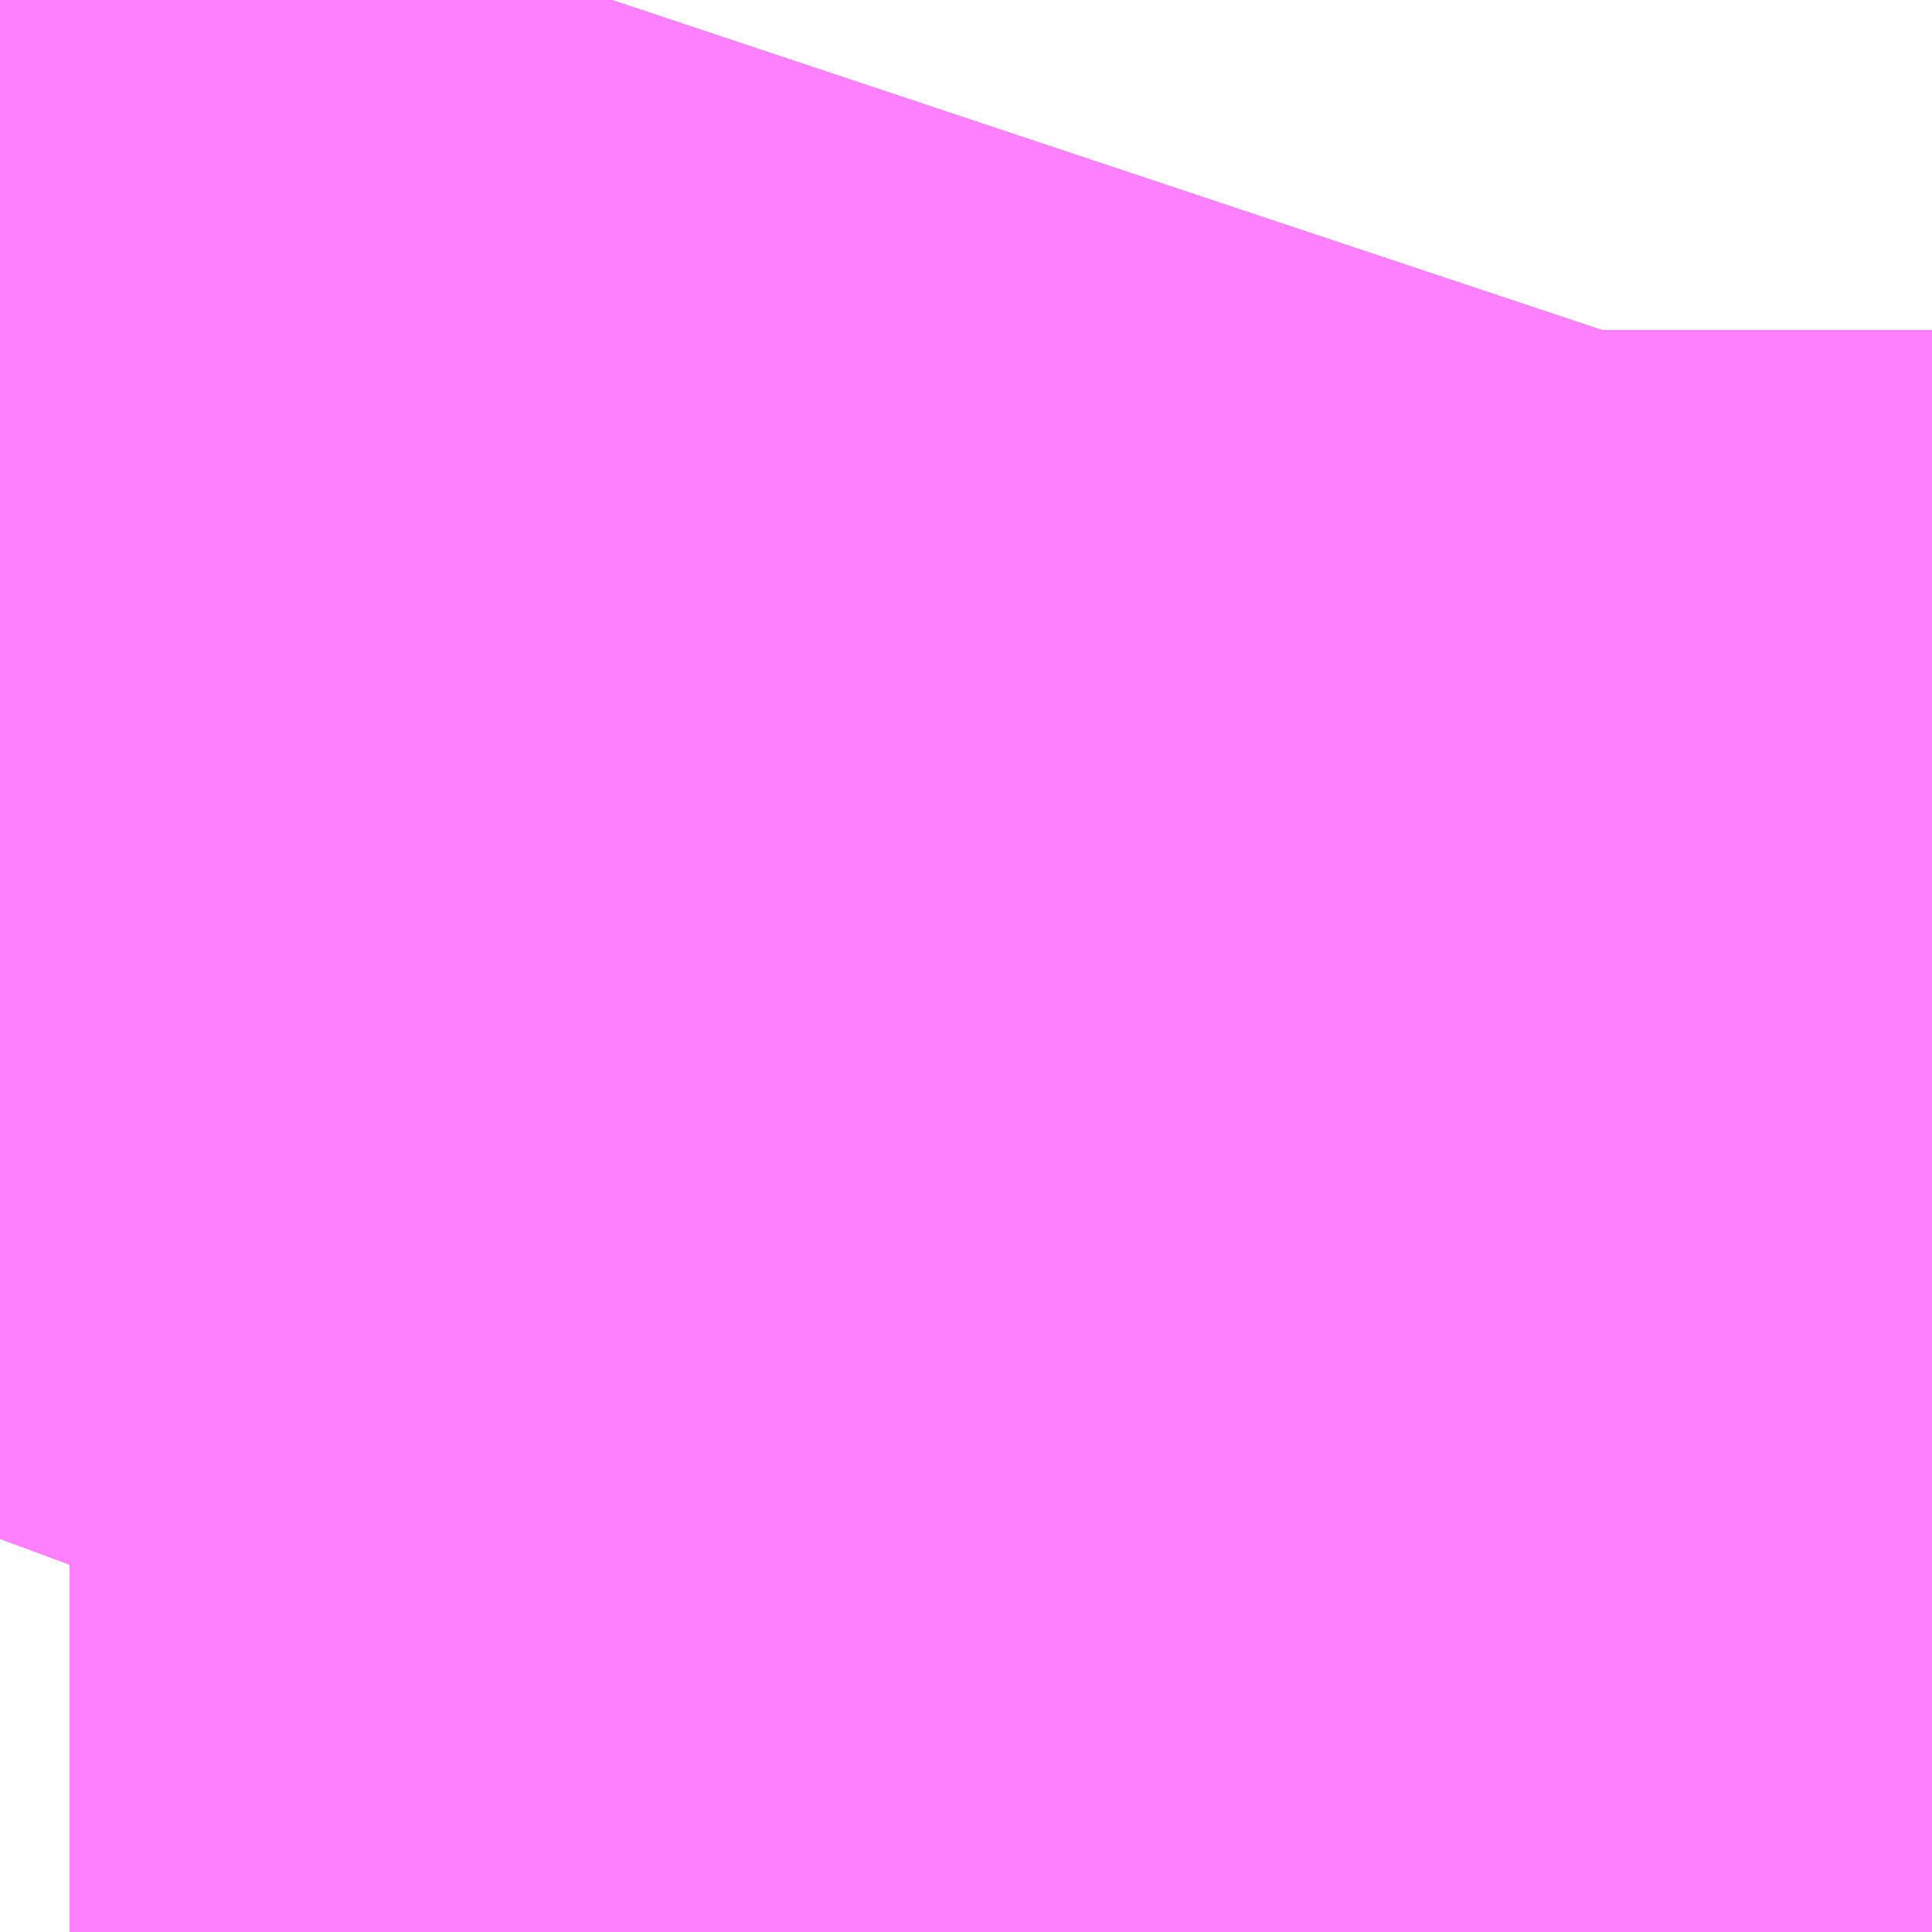 <?xml version="1.0" encoding="UTF-8"?>
<svg  xmlns="http://www.w3.org/2000/svg" xmlns:xlink="http://www.w3.org/1999/xlink" xmlns:go="http://purl.org/svgmap/profile" property="N07_001,N07_002,N07_003,N07_004,N07_005,N07_006,N07_007" viewBox="14104.797 -3875.702 0.275 0.275" go:dataArea="14104.79736328125 -3875.701904296875 0.274658203125 0.274658203125" >
<globalCoordinateSystem srsName="http://purl.org/crs/84" transform="matrix(100.0,0.0,0.0,-100.0,0.0,0.0)" />
<defs>
 <g id="p0" >
  <circle cx="0.0" cy="0.0" r="3" stroke="green" stroke-width="0.75" vector-effect="non-scaling-stroke" />
 </g>
</defs>
<g fill="none" fill-rule="evenodd" stroke="#FF00FF" stroke-width="0.75" opacity="0.5" vector-effect="non-scaling-stroke" stroke-linejoin="bevel" >
<path content="1,JRバス東北（株）,うみねこ号,1.0,1.0,1.0," xlink:title="1" d="M14104.797,-3875.483L14104.807,-3875.51L14104.807,-3875.511L14104.807,-3875.511L14104.807,-3875.511L14104.807,-3875.511L14104.807,-3875.511L14104.807,-3875.511L14104.807,-3875.511L14104.807,-3875.511L14104.807,-3875.511L14104.808,-3875.511L14104.809,-3875.515L14104.809,-3875.515L14104.809,-3875.515L14104.809,-3875.515L14104.809,-3875.515L14104.809,-3875.515L14104.809,-3875.515L14104.809,-3875.516L14104.81,-3875.519L14104.81,-3875.519L14104.81,-3875.519L14104.81,-3875.519L14104.81,-3875.519L14104.827,-3875.568L14104.834,-3875.585L14104.834,-3875.585L14104.834,-3875.585L14104.834,-3875.585L14104.834,-3875.585L14104.834,-3875.585L14104.834,-3875.585L14104.834,-3875.585L14104.834,-3875.585L14104.834,-3875.585L14104.835,-3875.585L14104.835,-3875.585L14104.835,-3875.585L14104.835,-3875.585L14104.835,-3875.586L14104.835,-3875.586L14104.835,-3875.586L14104.835,-3875.586L14104.847,-3875.615L14104.863,-3875.655L14104.872,-3875.675L14104.882,-3875.696L14104.884,-3875.702"/>
<path content="1,JRバス東北（株）,けんじライナー号,1.0,1.0,1.0," xlink:title="1" d="M14104.797,-3875.483L14104.807,-3875.51L14104.807,-3875.511L14104.807,-3875.511L14104.807,-3875.511L14104.807,-3875.511L14104.807,-3875.511L14104.807,-3875.511L14104.807,-3875.511L14104.807,-3875.511L14104.807,-3875.511L14104.808,-3875.511L14104.809,-3875.515L14104.809,-3875.515L14104.809,-3875.515L14104.809,-3875.515L14104.809,-3875.515L14104.809,-3875.515L14104.809,-3875.515L14104.809,-3875.516L14104.81,-3875.519L14104.81,-3875.519L14104.81,-3875.519L14104.81,-3875.519L14104.81,-3875.519L14104.827,-3875.568L14104.834,-3875.585L14104.834,-3875.585L14104.834,-3875.585L14104.834,-3875.585L14104.834,-3875.585L14104.834,-3875.585L14104.834,-3875.585L14104.834,-3875.585L14104.834,-3875.585L14104.834,-3875.585L14104.835,-3875.585L14104.835,-3875.585L14104.835,-3875.585L14104.835,-3875.585L14104.835,-3875.586L14104.835,-3875.586L14104.835,-3875.586L14104.835,-3875.586L14104.847,-3875.615L14104.863,-3875.655L14104.872,-3875.675L14104.882,-3875.696L14104.884,-3875.702"/>
<path content="1,JRバス東北（株）,アーバン号,3.2,4.0,4.0," xlink:title="1" d="M14104.797,-3875.483L14104.807,-3875.51L14104.807,-3875.511L14104.807,-3875.511L14104.807,-3875.511L14104.807,-3875.511L14104.807,-3875.511L14104.807,-3875.511L14104.807,-3875.511L14104.807,-3875.511L14104.807,-3875.511L14104.808,-3875.511L14104.809,-3875.515L14104.809,-3875.515L14104.809,-3875.515L14104.809,-3875.515L14104.809,-3875.515L14104.809,-3875.515L14104.809,-3875.515L14104.809,-3875.516L14104.81,-3875.519L14104.81,-3875.519L14104.81,-3875.519L14104.81,-3875.519L14104.81,-3875.519L14104.827,-3875.568L14104.834,-3875.585L14104.834,-3875.585L14104.834,-3875.585L14104.834,-3875.585L14104.834,-3875.585L14104.834,-3875.585L14104.834,-3875.585L14104.834,-3875.585L14104.834,-3875.585L14104.834,-3875.585L14104.835,-3875.585L14104.835,-3875.585L14104.835,-3875.585L14104.835,-3875.585L14104.835,-3875.586L14104.835,-3875.586L14104.835,-3875.586L14104.835,-3875.586L14104.847,-3875.615L14104.863,-3875.655L14104.872,-3875.675L14104.882,-3875.696L14104.884,-3875.702"/>
<path content="1,JRバス東北（株）,キャッスル号,3.0,3.0,3.0," xlink:title="1" d="M14104.797,-3875.483L14104.807,-3875.51L14104.807,-3875.511L14104.807,-3875.511L14104.807,-3875.511L14104.807,-3875.511L14104.807,-3875.511L14104.807,-3875.511L14104.807,-3875.511L14104.807,-3875.511L14104.807,-3875.511L14104.808,-3875.511L14104.809,-3875.515L14104.809,-3875.515L14104.809,-3875.515L14104.809,-3875.515L14104.809,-3875.515L14104.809,-3875.515L14104.809,-3875.515L14104.809,-3875.516L14104.81,-3875.519L14104.81,-3875.519L14104.81,-3875.519L14104.81,-3875.519L14104.81,-3875.519L14104.827,-3875.568L14104.834,-3875.585L14104.834,-3875.585L14104.834,-3875.585L14104.834,-3875.585L14104.834,-3875.585L14104.834,-3875.585L14104.834,-3875.585L14104.834,-3875.585L14104.834,-3875.585L14104.834,-3875.585L14104.835,-3875.585L14104.835,-3875.585L14104.835,-3875.585L14104.835,-3875.585L14104.835,-3875.586L14104.835,-3875.586L14104.835,-3875.586L14104.835,-3875.586L14104.847,-3875.615L14104.863,-3875.655L14104.872,-3875.675L14104.882,-3875.696L14104.884,-3875.702"/>
<path content="1,JRバス東北（株）,グリーンライナー号,2.0,2.0,2.0," xlink:title="1" d="M14104.797,-3875.483L14104.807,-3875.51L14104.807,-3875.511L14104.807,-3875.511L14104.807,-3875.511L14104.807,-3875.511L14104.807,-3875.511L14104.807,-3875.511L14104.807,-3875.511L14104.807,-3875.511L14104.807,-3875.511L14104.808,-3875.511L14104.809,-3875.515L14104.809,-3875.515L14104.809,-3875.515L14104.809,-3875.515L14104.809,-3875.515L14104.809,-3875.515L14104.809,-3875.515L14104.809,-3875.516L14104.81,-3875.519L14104.81,-3875.519L14104.81,-3875.519L14104.81,-3875.519L14104.81,-3875.519L14104.827,-3875.568L14104.834,-3875.585L14104.834,-3875.585L14104.834,-3875.585L14104.834,-3875.585L14104.834,-3875.585L14104.834,-3875.585L14104.834,-3875.585L14104.834,-3875.585L14104.834,-3875.585L14104.834,-3875.585L14104.835,-3875.585L14104.835,-3875.585L14104.835,-3875.585L14104.835,-3875.585L14104.835,-3875.586L14104.835,-3875.586L14104.835,-3875.586L14104.835,-3875.586L14104.847,-3875.615L14104.863,-3875.655L14104.872,-3875.675L14104.882,-3875.696L14104.884,-3875.702"/>
<path content="1,JRバス東北（株）,ドリーム盛岡・らくちん号,2.2,3.0,3.0," xlink:title="1" d="M14104.797,-3875.483L14104.807,-3875.51L14104.807,-3875.511L14104.807,-3875.511L14104.807,-3875.511L14104.807,-3875.511L14104.807,-3875.511L14104.807,-3875.511L14104.807,-3875.511L14104.807,-3875.511L14104.807,-3875.511L14104.808,-3875.511L14104.809,-3875.515L14104.809,-3875.515L14104.809,-3875.515L14104.809,-3875.515L14104.809,-3875.515L14104.809,-3875.515L14104.809,-3875.515L14104.809,-3875.516L14104.81,-3875.519L14104.81,-3875.519L14104.81,-3875.519L14104.81,-3875.519L14104.81,-3875.519L14104.827,-3875.568L14104.834,-3875.585L14104.834,-3875.585L14104.834,-3875.585L14104.834,-3875.585L14104.834,-3875.585L14104.834,-3875.585L14104.834,-3875.585L14104.834,-3875.585L14104.834,-3875.585L14104.834,-3875.585L14104.835,-3875.585L14104.835,-3875.585L14104.835,-3875.585L14104.835,-3875.585L14104.835,-3875.586L14104.835,-3875.586L14104.835,-3875.586L14104.835,-3875.586L14104.847,-3875.615L14104.863,-3875.655L14104.872,-3875.675L14104.882,-3875.696L14104.884,-3875.702"/>
<path content="1,JRバス東北（株）,ドリーム秋田・横浜号,1.0,1.0,1.0," xlink:title="1" d="M14104.884,-3875.702L14104.882,-3875.696L14104.872,-3875.675L14104.863,-3875.655L14104.847,-3875.615L14104.835,-3875.586L14104.835,-3875.586L14104.835,-3875.586L14104.835,-3875.586L14104.835,-3875.585L14104.835,-3875.585L14104.835,-3875.585L14104.835,-3875.585L14104.834,-3875.585L14104.834,-3875.585L14104.834,-3875.585L14104.834,-3875.585L14104.834,-3875.585L14104.834,-3875.585L14104.834,-3875.585L14104.834,-3875.585L14104.834,-3875.585L14104.834,-3875.585L14104.827,-3875.568L14104.81,-3875.519L14104.81,-3875.519L14104.81,-3875.519L14104.81,-3875.519L14104.81,-3875.519L14104.809,-3875.516L14104.809,-3875.515L14104.809,-3875.515L14104.809,-3875.515L14104.809,-3875.515L14104.809,-3875.515L14104.809,-3875.515L14104.809,-3875.515L14104.808,-3875.511L14104.807,-3875.511L14104.807,-3875.511L14104.807,-3875.511L14104.807,-3875.511L14104.807,-3875.511L14104.807,-3875.511L14104.807,-3875.511L14104.807,-3875.511L14104.807,-3875.511L14104.807,-3875.51L14104.797,-3875.483"/>
<path content="1,JRバス東北（株）,ブルーシティ号,1.5,1.5,1.5," xlink:title="1" d="M14104.797,-3875.483L14104.807,-3875.51L14104.807,-3875.511L14104.807,-3875.511L14104.807,-3875.511L14104.807,-3875.511L14104.807,-3875.511L14104.807,-3875.511L14104.807,-3875.511L14104.807,-3875.511L14104.807,-3875.511L14104.808,-3875.511L14104.809,-3875.515L14104.809,-3875.515L14104.809,-3875.515L14104.809,-3875.515L14104.809,-3875.515L14104.809,-3875.515L14104.809,-3875.515L14104.809,-3875.516L14104.81,-3875.519L14104.81,-3875.519L14104.81,-3875.519L14104.81,-3875.519L14104.81,-3875.519L14104.827,-3875.568L14104.834,-3875.585L14104.834,-3875.585L14104.834,-3875.585L14104.834,-3875.585L14104.834,-3875.585L14104.834,-3875.585L14104.834,-3875.585L14104.834,-3875.585L14104.834,-3875.585L14104.834,-3875.585L14104.835,-3875.585L14104.835,-3875.585L14104.835,-3875.585L14104.835,-3875.585L14104.835,-3875.586L14104.835,-3875.586L14104.835,-3875.586L14104.835,-3875.586L14104.847,-3875.615L14104.863,-3875.655L14104.872,-3875.675L14104.882,-3875.696L14104.884,-3875.702"/>
<path content="1,JRバス東北（株）,ラ・フォーレ号,1.0,1.0,1.0," xlink:title="1" d="M14104.797,-3875.483L14104.807,-3875.51L14104.807,-3875.511L14104.807,-3875.511L14104.807,-3875.511L14104.807,-3875.511L14104.807,-3875.511L14104.807,-3875.511L14104.807,-3875.511L14104.807,-3875.511L14104.807,-3875.511L14104.808,-3875.511L14104.809,-3875.515L14104.809,-3875.515L14104.809,-3875.515L14104.809,-3875.515L14104.809,-3875.515L14104.809,-3875.515L14104.809,-3875.515L14104.809,-3875.516L14104.81,-3875.519L14104.81,-3875.519L14104.81,-3875.519L14104.81,-3875.519L14104.81,-3875.519L14104.827,-3875.568L14104.834,-3875.585L14104.834,-3875.585L14104.834,-3875.585L14104.834,-3875.585L14104.834,-3875.585L14104.834,-3875.585L14104.834,-3875.585L14104.834,-3875.585L14104.834,-3875.585L14104.834,-3875.585L14104.835,-3875.585L14104.835,-3875.585L14104.835,-3875.585L14104.835,-3875.585L14104.835,-3875.586L14104.835,-3875.586L14104.835,-3875.586L14104.835,-3875.586L14104.847,-3875.615L14104.863,-3875.655L14104.872,-3875.675L14104.882,-3875.696L14104.884,-3875.702"/>
<path content="1,JRバス東北（株）,仙台～大館線,1.0,1.0,1.0," xlink:title="1" d="M14104.797,-3875.483L14104.807,-3875.51L14104.807,-3875.511L14104.807,-3875.511L14104.807,-3875.511L14104.807,-3875.511L14104.807,-3875.511L14104.807,-3875.511L14104.807,-3875.511L14104.807,-3875.511L14104.807,-3875.511L14104.808,-3875.511L14104.809,-3875.515L14104.809,-3875.515L14104.809,-3875.515L14104.809,-3875.515L14104.809,-3875.515L14104.809,-3875.515L14104.809,-3875.515L14104.809,-3875.516L14104.81,-3875.519L14104.81,-3875.519L14104.81,-3875.519L14104.81,-3875.519L14104.81,-3875.519L14104.827,-3875.568L14104.834,-3875.585L14104.834,-3875.585L14104.834,-3875.585L14104.834,-3875.585L14104.834,-3875.585L14104.834,-3875.585L14104.834,-3875.585L14104.834,-3875.585L14104.834,-3875.585L14104.834,-3875.585L14104.835,-3875.585L14104.835,-3875.585L14104.835,-3875.585L14104.835,-3875.585L14104.835,-3875.586L14104.835,-3875.586L14104.835,-3875.586L14104.835,-3875.586L14104.847,-3875.615L14104.863,-3875.654L14104.863,-3875.655L14104.872,-3875.675L14104.872,-3875.675L14104.874,-3875.679L14104.877,-3875.686L14104.882,-3875.696L14104.884,-3875.702"/>
<path content="1,JRバス東北（株）,仙台～江刺・水沢線,2.0,2.0,2.0," xlink:title="1" d="M14104.797,-3875.483L14104.807,-3875.51L14104.807,-3875.511L14104.807,-3875.511L14104.807,-3875.511L14104.807,-3875.511L14104.807,-3875.511L14104.807,-3875.511L14104.807,-3875.511L14104.807,-3875.511L14104.807,-3875.511L14104.808,-3875.511L14104.809,-3875.515L14104.809,-3875.515L14104.809,-3875.515L14104.809,-3875.515L14104.809,-3875.515L14104.809,-3875.515L14104.809,-3875.515L14104.809,-3875.516L14104.81,-3875.519L14104.81,-3875.519L14104.81,-3875.519L14104.81,-3875.519L14104.81,-3875.519L14104.827,-3875.568L14104.834,-3875.585L14104.834,-3875.585L14104.834,-3875.585L14104.834,-3875.585L14104.834,-3875.585L14104.834,-3875.585L14104.834,-3875.585L14104.834,-3875.585L14104.834,-3875.585L14104.834,-3875.585L14104.835,-3875.585L14104.835,-3875.585L14104.835,-3875.585L14104.835,-3875.585L14104.835,-3875.586L14104.835,-3875.586L14104.835,-3875.586L14104.835,-3875.586L14104.847,-3875.615L14104.863,-3875.655L14104.872,-3875.675L14104.882,-3875.696L14104.884,-3875.702"/>
<path content="1,JRバス東北（株）,仙秋号,2.0,2.0,2.0," xlink:title="1" d="M14104.797,-3875.483L14104.807,-3875.51L14104.807,-3875.511L14104.807,-3875.511L14104.807,-3875.511L14104.807,-3875.511L14104.807,-3875.511L14104.807,-3875.511L14104.807,-3875.511L14104.807,-3875.511L14104.807,-3875.511L14104.808,-3875.511L14104.809,-3875.515L14104.809,-3875.515L14104.809,-3875.515L14104.809,-3875.515L14104.809,-3875.515L14104.809,-3875.515L14104.809,-3875.515L14104.809,-3875.516L14104.81,-3875.519L14104.81,-3875.519L14104.81,-3875.519L14104.81,-3875.519L14104.81,-3875.519L14104.827,-3875.568L14104.834,-3875.585L14104.834,-3875.585L14104.834,-3875.585L14104.834,-3875.585L14104.834,-3875.585L14104.834,-3875.585L14104.834,-3875.585L14104.834,-3875.585L14104.834,-3875.585L14104.834,-3875.585L14104.835,-3875.585L14104.835,-3875.585L14104.835,-3875.585L14104.835,-3875.585L14104.835,-3875.586L14104.835,-3875.586L14104.835,-3875.586L14104.835,-3875.586L14104.847,-3875.615L14104.863,-3875.655L14104.872,-3875.675L14104.882,-3875.696L14104.884,-3875.702"/>
<path content="1,JRバス関東（株）,ドリーム盛岡号,2.2,3.0,3.0," xlink:title="1" d="M14104.797,-3875.483L14104.807,-3875.51L14104.807,-3875.511L14104.807,-3875.511L14104.807,-3875.511L14104.807,-3875.511L14104.807,-3875.511L14104.807,-3875.511L14104.807,-3875.511L14104.807,-3875.511L14104.807,-3875.511L14104.808,-3875.511L14104.809,-3875.515L14104.809,-3875.515L14104.809,-3875.515L14104.809,-3875.515L14104.809,-3875.515L14104.809,-3875.515L14104.809,-3875.515L14104.809,-3875.516L14104.81,-3875.519L14104.81,-3875.519L14104.81,-3875.519L14104.81,-3875.519L14104.81,-3875.519L14104.827,-3875.568L14104.834,-3875.585L14104.834,-3875.585L14104.834,-3875.585L14104.834,-3875.585L14104.834,-3875.585L14104.834,-3875.585L14104.834,-3875.585L14104.834,-3875.585L14104.834,-3875.585L14104.834,-3875.585L14104.835,-3875.585L14104.835,-3875.585L14104.835,-3875.585L14104.835,-3875.585L14104.835,-3875.586L14104.835,-3875.586L14104.835,-3875.586L14104.835,-3875.586L14104.847,-3875.615L14104.863,-3875.655L14104.872,-3875.675L14104.882,-3875.696L14104.884,-3875.702"/>
<path content="1,京浜急行バス（株）,ノクターン号,3.4,4.0,4.0," xlink:title="1" d="M14104.797,-3875.483L14104.807,-3875.51L14104.807,-3875.511L14104.807,-3875.511L14104.807,-3875.511L14104.807,-3875.511L14104.807,-3875.511L14104.807,-3875.511L14104.807,-3875.511L14104.807,-3875.511L14104.807,-3875.511L14104.808,-3875.511L14104.809,-3875.515L14104.809,-3875.515L14104.809,-3875.515L14104.809,-3875.515L14104.809,-3875.515L14104.809,-3875.515L14104.809,-3875.515L14104.809,-3875.516L14104.81,-3875.519L14104.81,-3875.519L14104.81,-3875.519L14104.81,-3875.519L14104.81,-3875.519L14104.827,-3875.568L14104.834,-3875.585L14104.834,-3875.585L14104.834,-3875.585L14104.834,-3875.585L14104.834,-3875.585L14104.834,-3875.585L14104.834,-3875.585L14104.834,-3875.585L14104.834,-3875.585L14104.834,-3875.585L14104.835,-3875.585L14104.835,-3875.585L14104.835,-3875.585L14104.835,-3875.585L14104.835,-3875.586L14104.835,-3875.586L14104.835,-3875.586L14104.835,-3875.586L14104.847,-3875.615L14104.863,-3875.655L14104.872,-3875.675L14104.882,-3875.696L14104.884,-3875.702"/>
<path content="1,京浜急行バス（株）,ビーム号,1.0,1.0,1.0," xlink:title="1" d="M14104.884,-3875.702L14104.882,-3875.696L14104.872,-3875.675L14104.863,-3875.655L14104.847,-3875.615L14104.835,-3875.586L14104.835,-3875.586L14104.835,-3875.586L14104.835,-3875.586L14104.835,-3875.585L14104.835,-3875.585L14104.835,-3875.585L14104.835,-3875.585L14104.834,-3875.585L14104.834,-3875.585L14104.834,-3875.585L14104.834,-3875.585L14104.834,-3875.585L14104.834,-3875.585L14104.834,-3875.585L14104.834,-3875.585L14104.834,-3875.585L14104.834,-3875.585L14104.827,-3875.568L14104.81,-3875.519L14104.81,-3875.519L14104.81,-3875.519L14104.81,-3875.519L14104.81,-3875.519L14104.809,-3875.516L14104.809,-3875.515L14104.809,-3875.515L14104.809,-3875.515L14104.809,-3875.515L14104.809,-3875.515L14104.809,-3875.515L14104.809,-3875.515L14104.808,-3875.511L14104.807,-3875.511L14104.807,-3875.511L14104.807,-3875.511L14104.807,-3875.511L14104.807,-3875.511L14104.807,-3875.511L14104.807,-3875.511L14104.807,-3875.511L14104.807,-3875.511L14104.807,-3875.51L14104.797,-3875.483"/>
<path content="1,十和田観光電鉄（株）,うみねこ号,4.0,4.0,4.0," xlink:title="1" d="M14104.884,-3875.702L14104.882,-3875.696L14104.877,-3875.686L14104.874,-3875.679L14104.872,-3875.675L14104.872,-3875.675L14104.863,-3875.655L14104.847,-3875.615L14104.835,-3875.586L14104.835,-3875.586L14104.835,-3875.586L14104.835,-3875.586L14104.835,-3875.585L14104.835,-3875.585L14104.835,-3875.585L14104.835,-3875.585L14104.834,-3875.585L14104.834,-3875.585L14104.834,-3875.585L14104.834,-3875.585L14104.834,-3875.585L14104.834,-3875.585L14104.834,-3875.585L14104.834,-3875.585L14104.834,-3875.585L14104.834,-3875.585L14104.827,-3875.568L14104.81,-3875.519L14104.81,-3875.519L14104.81,-3875.519L14104.81,-3875.519L14104.81,-3875.519L14104.809,-3875.516L14104.809,-3875.515L14104.809,-3875.515L14104.809,-3875.515L14104.809,-3875.515L14104.809,-3875.515L14104.809,-3875.515L14104.809,-3875.515L14104.808,-3875.511L14104.807,-3875.511L14104.807,-3875.511L14104.807,-3875.511L14104.807,-3875.511L14104.807,-3875.511L14104.807,-3875.511L14104.807,-3875.511L14104.807,-3875.511L14104.807,-3875.511L14104.807,-3875.51L14104.797,-3875.483"/>
<path content="1,十和田観光電鉄（株）,シリウス号,1.0,1.0,1.0," xlink:title="1" d="M14104.884,-3875.702L14104.882,-3875.696L14104.872,-3875.675L14104.863,-3875.655L14104.847,-3875.615L14104.835,-3875.586L14104.835,-3875.586L14104.835,-3875.586L14104.835,-3875.586L14104.835,-3875.585L14104.835,-3875.585L14104.835,-3875.585L14104.835,-3875.585L14104.834,-3875.585L14104.834,-3875.585L14104.834,-3875.585L14104.834,-3875.585L14104.834,-3875.585L14104.834,-3875.585L14104.834,-3875.585L14104.834,-3875.585L14104.834,-3875.585L14104.834,-3875.585L14104.827,-3875.568L14104.81,-3875.519L14104.81,-3875.519L14104.81,-3875.519L14104.81,-3875.519L14104.81,-3875.519L14104.809,-3875.516L14104.809,-3875.515L14104.809,-3875.515L14104.809,-3875.515L14104.809,-3875.515L14104.809,-3875.515L14104.809,-3875.515L14104.809,-3875.515L14104.808,-3875.511L14104.807,-3875.511L14104.807,-3875.511L14104.807,-3875.511L14104.807,-3875.511L14104.807,-3875.511L14104.807,-3875.511L14104.807,-3875.511L14104.807,-3875.511L14104.807,-3875.511L14104.807,-3875.51L14104.797,-3875.483"/>
<path content="1,十和田観光電鉄（株）,ブルーシティー号,6.0,6.0,6.0," xlink:title="1" d="M14104.884,-3875.702L14104.882,-3875.696L14104.877,-3875.686L14104.874,-3875.679L14104.872,-3875.675L14104.872,-3875.675L14104.863,-3875.655L14104.847,-3875.615L14104.835,-3875.586L14104.835,-3875.586L14104.835,-3875.586L14104.835,-3875.586L14104.835,-3875.585L14104.835,-3875.585L14104.835,-3875.585L14104.835,-3875.585L14104.834,-3875.585L14104.834,-3875.585L14104.834,-3875.585L14104.834,-3875.585L14104.834,-3875.585L14104.834,-3875.585L14104.834,-3875.585L14104.834,-3875.585L14104.834,-3875.585L14104.834,-3875.585L14104.827,-3875.568L14104.81,-3875.519L14104.81,-3875.519L14104.81,-3875.519L14104.81,-3875.519L14104.81,-3875.519L14104.809,-3875.516L14104.809,-3875.515L14104.809,-3875.515L14104.809,-3875.515L14104.809,-3875.515L14104.809,-3875.515L14104.809,-3875.515L14104.809,-3875.515L14104.808,-3875.511L14104.807,-3875.511L14104.807,-3875.511L14104.807,-3875.511L14104.807,-3875.511L14104.807,-3875.511L14104.807,-3875.511L14104.807,-3875.511L14104.807,-3875.511L14104.807,-3875.511L14104.807,-3875.51L14104.797,-3875.483"/>
<path content="1,南部バス（株）,うみねこ号　仙台→八戸,4.0,4.0,4.0," xlink:title="1" d="M14104.797,-3875.483L14104.807,-3875.51L14104.807,-3875.511L14104.807,-3875.511L14104.807,-3875.511L14104.807,-3875.511L14104.807,-3875.511L14104.807,-3875.511L14104.807,-3875.511L14104.807,-3875.511L14104.807,-3875.511L14104.808,-3875.511L14104.809,-3875.515L14104.809,-3875.515L14104.809,-3875.515L14104.809,-3875.515L14104.809,-3875.515L14104.809,-3875.515L14104.809,-3875.515L14104.809,-3875.516L14104.81,-3875.519L14104.81,-3875.519L14104.81,-3875.519L14104.81,-3875.519L14104.81,-3875.519L14104.827,-3875.568L14104.834,-3875.585L14104.834,-3875.585L14104.834,-3875.585L14104.834,-3875.585L14104.834,-3875.585L14104.834,-3875.585L14104.834,-3875.585L14104.834,-3875.585L14104.834,-3875.585L14104.834,-3875.585L14104.835,-3875.585L14104.835,-3875.585L14104.835,-3875.585L14104.835,-3875.585L14104.835,-3875.586L14104.835,-3875.586L14104.835,-3875.586L14104.835,-3875.586L14104.847,-3875.615L14104.863,-3875.655L14104.872,-3875.675L14104.872,-3875.675L14104.874,-3875.679L14104.877,-3875.686L14104.882,-3875.696L14104.884,-3875.702"/>
<path content="1,南部バス（株）,うみねこ号　八戸→仙台,4.0,4.0,4.0," xlink:title="1" d="M14104.884,-3875.702L14104.882,-3875.696L14104.872,-3875.675L14104.863,-3875.655L14104.847,-3875.615L14104.835,-3875.586L14104.835,-3875.586L14104.835,-3875.586L14104.835,-3875.586L14104.835,-3875.585L14104.835,-3875.585L14104.835,-3875.585L14104.835,-3875.585L14104.834,-3875.585L14104.834,-3875.585L14104.834,-3875.585L14104.834,-3875.585L14104.834,-3875.585L14104.834,-3875.585L14104.834,-3875.585L14104.834,-3875.585L14104.834,-3875.585L14104.834,-3875.585L14104.827,-3875.568L14104.81,-3875.519L14104.81,-3875.519L14104.81,-3875.519L14104.81,-3875.519L14104.81,-3875.519L14104.809,-3875.516L14104.809,-3875.515L14104.809,-3875.515L14104.809,-3875.515L14104.809,-3875.515L14104.809,-3875.515L14104.809,-3875.515L14104.809,-3875.515L14104.808,-3875.511L14104.807,-3875.511L14104.807,-3875.511L14104.807,-3875.511L14104.807,-3875.511L14104.807,-3875.511L14104.807,-3875.511L14104.807,-3875.511L14104.807,-3875.511L14104.807,-3875.511L14104.807,-3875.51L14104.797,-3875.483"/>
<path content="1,国際興業（株）,けせんライナー,1.0,1.0,1.0," xlink:title="1" d="M14104.797,-3875.483L14104.807,-3875.51L14104.807,-3875.511L14104.807,-3875.511L14104.807,-3875.511L14104.807,-3875.511L14104.807,-3875.511L14104.807,-3875.511L14104.807,-3875.511L14104.807,-3875.511L14104.807,-3875.511L14104.808,-3875.511L14104.809,-3875.515L14104.809,-3875.515L14104.809,-3875.515L14104.809,-3875.515L14104.809,-3875.515L14104.809,-3875.515L14104.809,-3875.515L14104.809,-3875.516L14104.81,-3875.519L14104.81,-3875.519L14104.81,-3875.519L14104.81,-3875.519L14104.81,-3875.519L14104.827,-3875.568L14104.834,-3875.585L14104.834,-3875.585L14104.834,-3875.585L14104.834,-3875.585L14104.834,-3875.585L14104.834,-3875.585L14104.834,-3875.585L14104.834,-3875.585L14104.834,-3875.585L14104.834,-3875.585L14104.835,-3875.585L14104.835,-3875.585L14104.835,-3875.585L14104.835,-3875.585L14104.835,-3875.586L14104.835,-3875.586L14104.835,-3875.586L14104.835,-3875.586L14104.847,-3875.615L14104.863,-3875.655L14104.872,-3875.675L14104.882,-3875.696L14104.884,-3875.702"/>
<path content="1,国際興業（株）,イーハトープ号,1.0,1.0,1.0," xlink:title="1" d="M14104.797,-3875.483L14104.807,-3875.51L14104.807,-3875.511L14104.807,-3875.511L14104.807,-3875.511L14104.807,-3875.511L14104.807,-3875.511L14104.807,-3875.511L14104.807,-3875.511L14104.807,-3875.511L14104.807,-3875.511L14104.808,-3875.511L14104.809,-3875.515L14104.809,-3875.515L14104.809,-3875.515L14104.809,-3875.515L14104.809,-3875.515L14104.809,-3875.515L14104.809,-3875.515L14104.809,-3875.516L14104.81,-3875.519L14104.81,-3875.519L14104.81,-3875.519L14104.81,-3875.519L14104.81,-3875.519L14104.827,-3875.568L14104.834,-3875.585L14104.834,-3875.585L14104.834,-3875.585L14104.834,-3875.585L14104.834,-3875.585L14104.834,-3875.585L14104.834,-3875.585L14104.834,-3875.585L14104.834,-3875.585L14104.834,-3875.585L14104.835,-3875.585L14104.835,-3875.585L14104.835,-3875.585L14104.835,-3875.585L14104.835,-3875.586L14104.835,-3875.586L14104.835,-3875.586L14104.835,-3875.586L14104.847,-3875.615L14104.863,-3875.655L14104.872,-3875.675L14104.882,-3875.696L14104.884,-3875.702"/>
<path content="1,国際興業（株）,シリウス号,1.0,1.0,1.0," xlink:title="1" d="M14104.797,-3875.483L14104.807,-3875.51L14104.807,-3875.511L14104.807,-3875.511L14104.807,-3875.511L14104.807,-3875.511L14104.807,-3875.511L14104.807,-3875.511L14104.807,-3875.511L14104.807,-3875.511L14104.807,-3875.511L14104.808,-3875.511L14104.809,-3875.515L14104.809,-3875.515L14104.809,-3875.515L14104.809,-3875.515L14104.809,-3875.515L14104.809,-3875.515L14104.809,-3875.515L14104.809,-3875.516L14104.81,-3875.519L14104.81,-3875.519L14104.81,-3875.519L14104.81,-3875.519L14104.81,-3875.519L14104.827,-3875.568L14104.834,-3875.585L14104.834,-3875.585L14104.834,-3875.585L14104.834,-3875.585L14104.834,-3875.585L14104.834,-3875.585L14104.834,-3875.585L14104.834,-3875.585L14104.834,-3875.585L14104.834,-3875.585L14104.835,-3875.585L14104.835,-3875.585L14104.835,-3875.585L14104.835,-3875.585L14104.835,-3875.586L14104.835,-3875.586L14104.835,-3875.586L14104.835,-3875.586L14104.847,-3875.615L14104.863,-3875.655L14104.872,-3875.675L14104.882,-3875.696L14104.884,-3875.702"/>
<path content="1,国際興業（株）,ジュピター号,1.0,1.0,1.0," xlink:title="1" d="M14104.797,-3875.483L14104.807,-3875.51L14104.807,-3875.511L14104.807,-3875.511L14104.807,-3875.511L14104.807,-3875.511L14104.807,-3875.511L14104.807,-3875.511L14104.807,-3875.511L14104.807,-3875.511L14104.807,-3875.511L14104.808,-3875.511L14104.809,-3875.515L14104.809,-3875.515L14104.809,-3875.515L14104.809,-3875.515L14104.809,-3875.515L14104.809,-3875.515L14104.809,-3875.515L14104.809,-3875.516L14104.81,-3875.519L14104.81,-3875.519L14104.81,-3875.519L14104.81,-3875.519L14104.81,-3875.519L14104.827,-3875.568L14104.834,-3875.585L14104.834,-3875.585L14104.834,-3875.585L14104.834,-3875.585L14104.834,-3875.585L14104.834,-3875.585L14104.834,-3875.585L14104.834,-3875.585L14104.834,-3875.585L14104.834,-3875.585L14104.835,-3875.585L14104.835,-3875.585L14104.835,-3875.585L14104.835,-3875.585L14104.835,-3875.586L14104.835,-3875.586L14104.835,-3875.586L14104.835,-3875.586L14104.847,-3875.615L14104.863,-3875.655L14104.872,-3875.675L14104.882,-3875.696L14104.884,-3875.702"/>
<path content="1,国際興業（株）,ドリーム盛岡（らくちん）号,2.2,3.0,3.0," xlink:title="1" d="M14104.797,-3875.483L14104.807,-3875.51L14104.807,-3875.511L14104.807,-3875.511L14104.807,-3875.511L14104.807,-3875.511L14104.807,-3875.511L14104.807,-3875.511L14104.807,-3875.511L14104.807,-3875.511L14104.807,-3875.511L14104.808,-3875.511L14104.809,-3875.515L14104.809,-3875.515L14104.809,-3875.515L14104.809,-3875.515L14104.809,-3875.515L14104.809,-3875.515L14104.809,-3875.515L14104.809,-3875.516L14104.81,-3875.519L14104.81,-3875.519L14104.81,-3875.519L14104.81,-3875.519L14104.81,-3875.519L14104.827,-3875.568L14104.834,-3875.585L14104.834,-3875.585L14104.834,-3875.585L14104.834,-3875.585L14104.834,-3875.585L14104.834,-3875.585L14104.834,-3875.585L14104.834,-3875.585L14104.834,-3875.585L14104.834,-3875.585L14104.835,-3875.585L14104.835,-3875.585L14104.835,-3875.585L14104.835,-3875.585L14104.835,-3875.586L14104.835,-3875.586L14104.835,-3875.586L14104.835,-3875.586L14104.847,-3875.615L14104.863,-3875.655L14104.872,-3875.675L14104.882,-3875.696L14104.884,-3875.702"/>
<path content="1,国際興業（株）,遠野・釜石号,1.0,1.0,1.0," xlink:title="1" d="M14104.797,-3875.483L14104.807,-3875.51L14104.807,-3875.511L14104.807,-3875.511L14104.807,-3875.511L14104.807,-3875.511L14104.807,-3875.511L14104.807,-3875.511L14104.807,-3875.511L14104.807,-3875.511L14104.807,-3875.511L14104.808,-3875.511L14104.809,-3875.515L14104.809,-3875.515L14104.809,-3875.515L14104.809,-3875.515L14104.809,-3875.515L14104.809,-3875.515L14104.809,-3875.515L14104.809,-3875.516L14104.81,-3875.519L14104.81,-3875.519L14104.81,-3875.519L14104.81,-3875.519L14104.81,-3875.519L14104.827,-3875.568L14104.834,-3875.585L14104.834,-3875.585L14104.834,-3875.585L14104.834,-3875.585L14104.834,-3875.585L14104.834,-3875.585L14104.834,-3875.585L14104.834,-3875.585L14104.834,-3875.585L14104.834,-3875.585L14104.835,-3875.585L14104.835,-3875.585L14104.835,-3875.585L14104.835,-3875.585L14104.835,-3875.586L14104.835,-3875.586L14104.835,-3875.586L14104.835,-3875.586L14104.847,-3875.615L14104.863,-3875.655L14104.872,-3875.675L14104.882,-3875.696L14104.884,-3875.702"/>
<path content="1,宮城交通（株）,うみねこ,1.0,1.0,1.0," xlink:title="1" d="M14104.797,-3875.483L14104.807,-3875.51L14104.807,-3875.511L14104.807,-3875.511L14104.807,-3875.511L14104.807,-3875.511L14104.807,-3875.511L14104.807,-3875.511L14104.807,-3875.511L14104.807,-3875.511L14104.807,-3875.511L14104.808,-3875.511L14104.809,-3875.515L14104.809,-3875.515L14104.809,-3875.515L14104.809,-3875.515L14104.809,-3875.515L14104.809,-3875.515L14104.809,-3875.515L14104.809,-3875.516L14104.81,-3875.519L14104.81,-3875.519L14104.81,-3875.519L14104.81,-3875.519L14104.81,-3875.519L14104.827,-3875.568L14104.834,-3875.585L14104.834,-3875.585L14104.834,-3875.585L14104.834,-3875.585L14104.834,-3875.585L14104.834,-3875.585L14104.834,-3875.585L14104.834,-3875.585L14104.834,-3875.585L14104.834,-3875.585L14104.835,-3875.585L14104.835,-3875.585L14104.835,-3875.585L14104.835,-3875.585L14104.835,-3875.586L14104.835,-3875.586L14104.835,-3875.586L14104.835,-3875.586L14104.847,-3875.615L14104.863,-3875.655L14104.872,-3875.675L14104.882,-3875.696L14104.884,-3875.702"/>
<path content="1,宮城交通（株）,アーバン,3.2,4.0,4.0," xlink:title="1" d="M14104.797,-3875.483L14104.807,-3875.51L14104.807,-3875.511L14104.807,-3875.511L14104.807,-3875.511L14104.807,-3875.511L14104.807,-3875.511L14104.807,-3875.511L14104.807,-3875.511L14104.807,-3875.511L14104.807,-3875.511L14104.808,-3875.511L14104.809,-3875.515L14104.809,-3875.515L14104.809,-3875.515L14104.809,-3875.515L14104.809,-3875.515L14104.809,-3875.515L14104.809,-3875.515L14104.809,-3875.516L14104.81,-3875.519L14104.81,-3875.519L14104.81,-3875.519L14104.81,-3875.519L14104.81,-3875.519L14104.827,-3875.568L14104.834,-3875.585L14104.834,-3875.585L14104.834,-3875.585L14104.834,-3875.585L14104.834,-3875.585L14104.834,-3875.585L14104.834,-3875.585L14104.834,-3875.585L14104.834,-3875.585L14104.834,-3875.585L14104.835,-3875.585L14104.835,-3875.585L14104.835,-3875.585L14104.835,-3875.585L14104.835,-3875.586L14104.835,-3875.586L14104.835,-3875.586L14104.835,-3875.586L14104.847,-3875.615L14104.863,-3875.655L14104.872,-3875.675L14104.882,-3875.696L14104.884,-3875.702"/>
<path content="1,宮城交通（株）,キャッスル,3.0,3.0,3.0," xlink:title="1" d="M14104.797,-3875.483L14104.807,-3875.51L14104.807,-3875.511L14104.807,-3875.511L14104.807,-3875.511L14104.807,-3875.511L14104.807,-3875.511L14104.807,-3875.511L14104.807,-3875.511L14104.807,-3875.511L14104.807,-3875.511L14104.808,-3875.511L14104.809,-3875.515L14104.809,-3875.515L14104.809,-3875.515L14104.809,-3875.515L14104.809,-3875.515L14104.809,-3875.515L14104.809,-3875.515L14104.809,-3875.516L14104.81,-3875.519L14104.81,-3875.519L14104.81,-3875.519L14104.81,-3875.519L14104.81,-3875.519L14104.827,-3875.568L14104.834,-3875.585L14104.834,-3875.585L14104.834,-3875.585L14104.834,-3875.585L14104.834,-3875.585L14104.834,-3875.585L14104.834,-3875.585L14104.834,-3875.585L14104.834,-3875.585L14104.834,-3875.585L14104.835,-3875.585L14104.835,-3875.585L14104.835,-3875.585L14104.835,-3875.585L14104.835,-3875.586L14104.835,-3875.586L14104.835,-3875.586L14104.835,-3875.586L14104.847,-3875.615L14104.863,-3875.655L14104.872,-3875.675L14104.882,-3875.696L14104.884,-3875.702"/>
<path content="1,宮城交通（株）,ブルーシティ,1.5,1.5,1.5," xlink:title="1" d="M14104.797,-3875.483L14104.807,-3875.51L14104.807,-3875.511L14104.807,-3875.511L14104.807,-3875.511L14104.807,-3875.511L14104.807,-3875.511L14104.807,-3875.511L14104.807,-3875.511L14104.807,-3875.511L14104.807,-3875.511L14104.808,-3875.511L14104.809,-3875.515L14104.809,-3875.515L14104.809,-3875.515L14104.809,-3875.515L14104.809,-3875.515L14104.809,-3875.515L14104.809,-3875.515L14104.809,-3875.516L14104.81,-3875.519L14104.81,-3875.519L14104.81,-3875.519L14104.81,-3875.519L14104.81,-3875.519L14104.827,-3875.568L14104.834,-3875.585L14104.834,-3875.585L14104.834,-3875.585L14104.834,-3875.585L14104.834,-3875.585L14104.834,-3875.585L14104.834,-3875.585L14104.834,-3875.585L14104.834,-3875.585L14104.834,-3875.585L14104.835,-3875.585L14104.835,-3875.585L14104.835,-3875.585L14104.835,-3875.585L14104.835,-3875.586L14104.835,-3875.586L14104.835,-3875.586L14104.835,-3875.586L14104.847,-3875.615L14104.863,-3875.655L14104.872,-3875.675L14104.882,-3875.696L14104.884,-3875.702"/>
<path content="1,宮城交通（株）,仙台～佐沼線,8.0,8.0,8.0," xlink:title="1" d="M14104.797,-3875.483L14104.807,-3875.51L14104.807,-3875.511L14104.807,-3875.511L14104.807,-3875.511L14104.807,-3875.511L14104.807,-3875.511L14104.807,-3875.511L14104.807,-3875.511L14104.807,-3875.511L14104.807,-3875.511L14104.808,-3875.511L14104.809,-3875.515L14104.809,-3875.515L14104.809,-3875.515L14104.809,-3875.515L14104.809,-3875.515L14104.809,-3875.515L14104.809,-3875.515L14104.809,-3875.516L14104.81,-3875.519L14104.81,-3875.519L14104.81,-3875.519L14104.81,-3875.519L14104.81,-3875.519L14104.827,-3875.568L14104.834,-3875.585L14104.834,-3875.585L14104.834,-3875.585L14104.834,-3875.585L14104.834,-3875.585L14104.834,-3875.585L14104.834,-3875.585L14104.834,-3875.585L14104.834,-3875.585L14104.834,-3875.585L14104.835,-3875.585L14104.835,-3875.585L14104.835,-3875.585L14104.835,-3875.585L14104.835,-3875.586L14104.835,-3875.586L14104.835,-3875.586L14104.835,-3875.586L14104.847,-3875.615L14104.863,-3875.654L14104.863,-3875.655L14104.872,-3875.675L14104.872,-3875.675L14104.874,-3875.679L14104.877,-3875.686L14104.882,-3875.696L14104.884,-3875.702"/>
<path content="1,宮城交通（株）,仙台～大船渡線,2.0,2.0,2.0," xlink:title="1" d="M14104.797,-3875.483L14104.807,-3875.51L14104.807,-3875.511L14104.807,-3875.511L14104.807,-3875.511L14104.807,-3875.511L14104.807,-3875.511L14104.807,-3875.511L14104.807,-3875.511L14104.807,-3875.511L14104.807,-3875.511L14104.808,-3875.511L14104.809,-3875.515L14104.809,-3875.515L14104.809,-3875.515L14104.809,-3875.515L14104.809,-3875.515L14104.809,-3875.515L14104.809,-3875.515L14104.809,-3875.516L14104.81,-3875.519L14104.81,-3875.519L14104.81,-3875.519L14104.81,-3875.519L14104.81,-3875.519L14104.827,-3875.568L14104.834,-3875.585L14104.834,-3875.585L14104.834,-3875.585L14104.834,-3875.585L14104.834,-3875.585L14104.834,-3875.585L14104.834,-3875.585L14104.834,-3875.585L14104.834,-3875.585L14104.834,-3875.585L14104.835,-3875.585L14104.835,-3875.585L14104.835,-3875.585L14104.835,-3875.585L14104.835,-3875.586L14104.835,-3875.586L14104.835,-3875.586L14104.835,-3875.586L14104.847,-3875.615L14104.863,-3875.655L14104.872,-3875.675L14104.882,-3875.696L14104.884,-3875.702"/>
<path content="1,宮城交通（株）,仙台～気仙沼線,3.0,3.0,3.0," xlink:title="1" d="M14104.797,-3875.483L14104.807,-3875.51L14104.807,-3875.511L14104.807,-3875.511L14104.807,-3875.511L14104.807,-3875.511L14104.807,-3875.511L14104.807,-3875.511L14104.807,-3875.511L14104.807,-3875.511L14104.807,-3875.511L14104.808,-3875.511L14104.809,-3875.515L14104.809,-3875.515L14104.809,-3875.515L14104.809,-3875.515L14104.809,-3875.515L14104.809,-3875.515L14104.809,-3875.515L14104.809,-3875.516L14104.81,-3875.519L14104.81,-3875.519L14104.81,-3875.519L14104.81,-3875.519L14104.81,-3875.519L14104.827,-3875.568L14104.834,-3875.585L14104.834,-3875.585L14104.834,-3875.585L14104.834,-3875.585L14104.834,-3875.585L14104.834,-3875.585L14104.834,-3875.585L14104.834,-3875.585L14104.834,-3875.585L14104.834,-3875.585L14104.835,-3875.585L14104.835,-3875.585L14104.835,-3875.585L14104.835,-3875.585L14104.835,-3875.586L14104.835,-3875.586L14104.835,-3875.586L14104.835,-3875.586L14104.847,-3875.615L14104.863,-3875.654L14104.863,-3875.655L14104.872,-3875.675L14104.872,-3875.675L14104.874,-3875.679L14104.877,-3875.686L14104.882,-3875.696L14104.884,-3875.702"/>
<path content="1,宮城交通（株）,仙台～釜石線,1.0,1.0,1.0," xlink:title="1" d="M14104.797,-3875.483L14104.807,-3875.51L14104.807,-3875.511L14104.807,-3875.511L14104.807,-3875.511L14104.807,-3875.511L14104.807,-3875.511L14104.807,-3875.511L14104.807,-3875.511L14104.807,-3875.511L14104.807,-3875.511L14104.808,-3875.511L14104.809,-3875.515L14104.809,-3875.515L14104.809,-3875.515L14104.809,-3875.515L14104.809,-3875.515L14104.809,-3875.515L14104.809,-3875.515L14104.809,-3875.516L14104.81,-3875.519L14104.81,-3875.519L14104.81,-3875.519L14104.81,-3875.519L14104.81,-3875.519L14104.827,-3875.568L14104.834,-3875.585L14104.834,-3875.585L14104.834,-3875.585L14104.834,-3875.585L14104.834,-3875.585L14104.834,-3875.585L14104.834,-3875.585L14104.834,-3875.585L14104.834,-3875.585L14104.834,-3875.585L14104.835,-3875.585L14104.835,-3875.585L14104.835,-3875.585L14104.835,-3875.585L14104.835,-3875.586L14104.835,-3875.586L14104.835,-3875.586L14104.835,-3875.586L14104.847,-3875.615L14104.863,-3875.655L14104.872,-3875.675L14104.882,-3875.696L14104.884,-3875.702"/>
<path content="1,宮城交通（株）,仙秋,4.0,4.0,4.0," xlink:title="1" d="M14104.797,-3875.483L14104.807,-3875.51L14104.807,-3875.511L14104.807,-3875.511L14104.807,-3875.511L14104.807,-3875.511L14104.807,-3875.511L14104.807,-3875.511L14104.807,-3875.511L14104.807,-3875.511L14104.807,-3875.511L14104.808,-3875.511L14104.809,-3875.515L14104.809,-3875.515L14104.809,-3875.515L14104.809,-3875.515L14104.809,-3875.515L14104.809,-3875.515L14104.809,-3875.515L14104.809,-3875.516L14104.81,-3875.519L14104.81,-3875.519L14104.81,-3875.519L14104.81,-3875.519L14104.81,-3875.519L14104.827,-3875.568L14104.834,-3875.585L14104.834,-3875.585L14104.834,-3875.585L14104.834,-3875.585L14104.834,-3875.585L14104.834,-3875.585L14104.834,-3875.585L14104.834,-3875.585L14104.834,-3875.585L14104.834,-3875.585L14104.835,-3875.585L14104.835,-3875.585L14104.835,-3875.585L14104.835,-3875.585L14104.835,-3875.586L14104.835,-3875.586L14104.835,-3875.586L14104.835,-3875.586L14104.847,-3875.615L14104.863,-3875.655L14104.872,-3875.675L14104.882,-3875.696L14104.884,-3875.702"/>
<path content="1,宮城交通（株）,南三陸～仙台線,3.0,3.0,3.0," xlink:title="1" d="M14104.797,-3875.483L14104.807,-3875.51L14104.807,-3875.511L14104.807,-3875.511L14104.807,-3875.511L14104.807,-3875.511L14104.807,-3875.511L14104.807,-3875.511L14104.807,-3875.511L14104.807,-3875.511L14104.807,-3875.511L14104.808,-3875.511L14104.809,-3875.515L14104.809,-3875.515L14104.809,-3875.515L14104.809,-3875.515L14104.809,-3875.515L14104.809,-3875.515L14104.809,-3875.515L14104.809,-3875.516L14104.81,-3875.519L14104.81,-3875.519L14104.81,-3875.519L14104.81,-3875.519L14104.81,-3875.519L14104.827,-3875.568L14104.834,-3875.585L14104.834,-3875.585L14104.834,-3875.585L14104.834,-3875.585L14104.834,-3875.585L14104.834,-3875.585L14104.834,-3875.585L14104.834,-3875.585L14104.834,-3875.585L14104.834,-3875.585L14104.835,-3875.585L14104.835,-3875.585L14104.835,-3875.585L14104.835,-3875.585L14104.835,-3875.586L14104.835,-3875.586L14104.835,-3875.586L14104.835,-3875.586L14104.847,-3875.615L14104.863,-3875.654L14104.863,-3875.655L14104.872,-3875.675L14104.872,-3875.675L14104.874,-3875.679L14104.877,-3875.686L14104.882,-3875.696L14104.884,-3875.702"/>
<path content="1,小田急シティバス（株）,フローラ号,1.0,1.0,1.0," xlink:title="1" d="M14104.797,-3875.483L14104.807,-3875.51L14104.807,-3875.511L14104.807,-3875.511L14104.807,-3875.511L14104.807,-3875.511L14104.807,-3875.511L14104.807,-3875.511L14104.807,-3875.511L14104.807,-3875.511L14104.807,-3875.511L14104.808,-3875.511L14104.809,-3875.515L14104.809,-3875.515L14104.809,-3875.515L14104.809,-3875.515L14104.809,-3875.515L14104.809,-3875.515L14104.809,-3875.515L14104.809,-3875.516L14104.81,-3875.519L14104.81,-3875.519L14104.81,-3875.519L14104.81,-3875.519L14104.81,-3875.519L14104.827,-3875.568L14104.834,-3875.585L14104.834,-3875.585L14104.834,-3875.585L14104.834,-3875.585L14104.834,-3875.585L14104.834,-3875.585L14104.834,-3875.585L14104.834,-3875.585L14104.834,-3875.585L14104.834,-3875.585L14104.835,-3875.585L14104.835,-3875.585L14104.835,-3875.585L14104.835,-3875.585L14104.835,-3875.586L14104.835,-3875.586L14104.835,-3875.586L14104.835,-3875.586L14104.847,-3875.615L14104.863,-3875.655L14104.872,-3875.675L14104.882,-3875.696L14104.884,-3875.702"/>
<path content="1,小田急バス（株）,フローラ号,1.0,1.0,1.0," xlink:title="1" d="M14104.797,-3875.483L14104.807,-3875.51L14104.807,-3875.511L14104.807,-3875.511L14104.807,-3875.511L14104.807,-3875.511L14104.807,-3875.511L14104.807,-3875.511L14104.807,-3875.511L14104.807,-3875.511L14104.807,-3875.511L14104.808,-3875.511L14104.809,-3875.515L14104.809,-3875.515L14104.809,-3875.515L14104.809,-3875.515L14104.809,-3875.515L14104.809,-3875.515L14104.809,-3875.515L14104.809,-3875.516L14104.81,-3875.519L14104.81,-3875.519L14104.81,-3875.519L14104.81,-3875.519L14104.81,-3875.519L14104.827,-3875.568L14104.834,-3875.585L14104.834,-3875.585L14104.834,-3875.585L14104.834,-3875.585L14104.834,-3875.585L14104.834,-3875.585L14104.834,-3875.585L14104.834,-3875.585L14104.834,-3875.585L14104.834,-3875.585L14104.835,-3875.585L14104.835,-3875.585L14104.835,-3875.585L14104.835,-3875.585L14104.835,-3875.586L14104.835,-3875.586L14104.835,-3875.586L14104.835,-3875.586L14104.847,-3875.615L14104.863,-3875.655L14104.872,-3875.675L14104.882,-3875.696L14104.884,-3875.702"/>
<path content="1,岩手急行バス（株）,一ノ関仙台線,19.0,19.0,19.0," xlink:title="1" d="M14104.797,-3875.483L14104.807,-3875.51L14104.807,-3875.511L14104.807,-3875.511L14104.807,-3875.511L14104.807,-3875.511L14104.807,-3875.511L14104.807,-3875.511L14104.807,-3875.511L14104.807,-3875.511L14104.807,-3875.511L14104.808,-3875.511L14104.809,-3875.515L14104.809,-3875.515L14104.809,-3875.515L14104.809,-3875.515L14104.809,-3875.515L14104.809,-3875.515L14104.809,-3875.515L14104.809,-3875.516L14104.81,-3875.519L14104.81,-3875.519L14104.81,-3875.519L14104.81,-3875.519L14104.81,-3875.519L14104.827,-3875.568L14104.834,-3875.585L14104.834,-3875.585L14104.834,-3875.585L14104.834,-3875.585L14104.834,-3875.585L14104.834,-3875.585L14104.834,-3875.585L14104.834,-3875.585L14104.834,-3875.585L14104.834,-3875.585L14104.835,-3875.585L14104.835,-3875.585L14104.835,-3875.585L14104.835,-3875.585L14104.835,-3875.586L14104.835,-3875.586L14104.835,-3875.586L14104.835,-3875.586L14104.847,-3875.615L14104.863,-3875.654L14104.863,-3875.655L14104.872,-3875.675L14104.872,-3875.675L14104.874,-3875.679L14104.877,-3875.686L14104.882,-3875.696L14104.884,-3875.702"/>
<path content="1,岩手県交通（株）,けせんライナー,1.0,1.0,1.0," xlink:title="1" d="M14104.797,-3875.483L14104.807,-3875.51L14104.807,-3875.511L14104.807,-3875.511L14104.807,-3875.511L14104.807,-3875.511L14104.807,-3875.511L14104.807,-3875.511L14104.807,-3875.511L14104.807,-3875.511L14104.807,-3875.511L14104.808,-3875.511L14104.809,-3875.515L14104.809,-3875.515L14104.809,-3875.515L14104.809,-3875.515L14104.809,-3875.515L14104.809,-3875.515L14104.809,-3875.515L14104.809,-3875.516L14104.81,-3875.519L14104.81,-3875.519L14104.81,-3875.519L14104.81,-3875.519L14104.81,-3875.519L14104.827,-3875.568L14104.834,-3875.585L14104.834,-3875.585L14104.834,-3875.585L14104.834,-3875.585L14104.834,-3875.585L14104.834,-3875.585L14104.834,-3875.585L14104.834,-3875.585L14104.834,-3875.585L14104.834,-3875.585L14104.835,-3875.585L14104.835,-3875.585L14104.835,-3875.585L14104.835,-3875.585L14104.835,-3875.586L14104.835,-3875.586L14104.835,-3875.586L14104.835,-3875.586L14104.847,-3875.615L14104.863,-3875.655L14104.872,-3875.675L14104.882,-3875.696L14104.884,-3875.702"/>
<path content="1,岩手県交通（株）,けんじライナー,2.0,2.0,2.0," xlink:title="1" d="M14104.797,-3875.483L14104.807,-3875.51L14104.807,-3875.511L14104.807,-3875.511L14104.807,-3875.511L14104.807,-3875.511L14104.807,-3875.511L14104.807,-3875.511L14104.807,-3875.511L14104.807,-3875.511L14104.807,-3875.511L14104.808,-3875.511L14104.809,-3875.515L14104.809,-3875.515L14104.809,-3875.515L14104.809,-3875.515L14104.809,-3875.515L14104.809,-3875.515L14104.809,-3875.515L14104.809,-3875.516L14104.81,-3875.519L14104.81,-3875.519L14104.81,-3875.519L14104.81,-3875.519L14104.81,-3875.519L14104.827,-3875.568L14104.834,-3875.585L14104.834,-3875.585L14104.834,-3875.585L14104.834,-3875.585L14104.834,-3875.585L14104.834,-3875.585L14104.834,-3875.585L14104.834,-3875.585L14104.834,-3875.585L14104.834,-3875.585L14104.835,-3875.585L14104.835,-3875.585L14104.835,-3875.585L14104.835,-3875.585L14104.835,-3875.586L14104.835,-3875.586L14104.835,-3875.586L14104.835,-3875.586L14104.847,-3875.615L14104.863,-3875.654L14104.863,-3875.655L14104.872,-3875.675L14104.872,-3875.675L14104.874,-3875.679L14104.877,-3875.686L14104.882,-3875.696L14104.884,-3875.702"/>
<path content="1,岩手県交通（株）,アーバン号,3.2,4.0,4.0," xlink:title="1" d="M14104.797,-3875.483L14104.807,-3875.51L14104.807,-3875.511L14104.807,-3875.511L14104.807,-3875.511L14104.807,-3875.511L14104.807,-3875.511L14104.807,-3875.511L14104.807,-3875.511L14104.807,-3875.511L14104.807,-3875.511L14104.808,-3875.511L14104.809,-3875.515L14104.809,-3875.515L14104.809,-3875.515L14104.809,-3875.515L14104.809,-3875.515L14104.809,-3875.515L14104.809,-3875.515L14104.809,-3875.516L14104.81,-3875.519L14104.81,-3875.519L14104.81,-3875.519L14104.81,-3875.519L14104.81,-3875.519L14104.827,-3875.568L14104.834,-3875.585L14104.834,-3875.585L14104.834,-3875.585L14104.834,-3875.585L14104.834,-3875.585L14104.834,-3875.585L14104.834,-3875.585L14104.834,-3875.585L14104.834,-3875.585L14104.834,-3875.585L14104.835,-3875.585L14104.835,-3875.585L14104.835,-3875.585L14104.835,-3875.585L14104.835,-3875.586L14104.835,-3875.586L14104.835,-3875.586L14104.835,-3875.586L14104.847,-3875.615L14104.863,-3875.654L14104.863,-3875.655L14104.872,-3875.675L14104.872,-3875.675L14104.874,-3875.679L14104.877,-3875.686L14104.882,-3875.696L14104.884,-3875.702"/>
<path content="1,岩手県交通（株）,イーハトーブ号,1.0,1.0,1.0," xlink:title="1" d="M14104.797,-3875.483L14104.807,-3875.51L14104.807,-3875.511L14104.807,-3875.511L14104.807,-3875.511L14104.807,-3875.511L14104.807,-3875.511L14104.807,-3875.511L14104.807,-3875.511L14104.807,-3875.511L14104.807,-3875.511L14104.808,-3875.511L14104.809,-3875.515L14104.809,-3875.515L14104.809,-3875.515L14104.809,-3875.515L14104.809,-3875.515L14104.809,-3875.515L14104.809,-3875.515L14104.809,-3875.516L14104.81,-3875.519L14104.81,-3875.519L14104.81,-3875.519L14104.81,-3875.519L14104.81,-3875.519L14104.827,-3875.568L14104.834,-3875.585L14104.834,-3875.585L14104.834,-3875.585L14104.834,-3875.585L14104.834,-3875.585L14104.834,-3875.585L14104.834,-3875.585L14104.834,-3875.585L14104.834,-3875.585L14104.834,-3875.585L14104.835,-3875.585L14104.835,-3875.585L14104.835,-3875.585L14104.835,-3875.585L14104.835,-3875.586L14104.835,-3875.586L14104.835,-3875.586L14104.835,-3875.586L14104.847,-3875.615L14104.863,-3875.655L14104.872,-3875.675L14104.882,-3875.696L14104.884,-3875.702"/>
<path content="1,岩手県交通（株）,ドリーム盛岡（らくちん）号,2.3,3.0,3.0," xlink:title="1" d="M14104.797,-3875.483L14104.807,-3875.51L14104.807,-3875.511L14104.807,-3875.511L14104.807,-3875.511L14104.807,-3875.511L14104.807,-3875.511L14104.807,-3875.511L14104.807,-3875.511L14104.807,-3875.511L14104.807,-3875.511L14104.808,-3875.511L14104.809,-3875.515L14104.809,-3875.515L14104.809,-3875.515L14104.809,-3875.515L14104.809,-3875.515L14104.809,-3875.515L14104.809,-3875.515L14104.809,-3875.516L14104.81,-3875.519L14104.81,-3875.519L14104.81,-3875.519L14104.81,-3875.519L14104.81,-3875.519L14104.827,-3875.568L14104.834,-3875.585L14104.834,-3875.585L14104.834,-3875.585L14104.834,-3875.585L14104.834,-3875.585L14104.834,-3875.585L14104.834,-3875.585L14104.834,-3875.585L14104.834,-3875.585L14104.834,-3875.585L14104.835,-3875.585L14104.835,-3875.585L14104.835,-3875.585L14104.835,-3875.585L14104.835,-3875.586L14104.835,-3875.586L14104.835,-3875.586L14104.835,-3875.586L14104.847,-3875.615L14104.863,-3875.655L14104.872,-3875.675L14104.882,-3875.696L14104.884,-3875.702"/>
<path content="1,岩手県交通（株）,一関・仙台線,0.5,0.5,0.5," xlink:title="1" d="M14104.884,-3875.702L14104.882,-3875.696L14104.877,-3875.686L14104.874,-3875.679L14104.872,-3875.675L14104.872,-3875.675L14104.863,-3875.655L14104.863,-3875.654L14104.847,-3875.615L14104.835,-3875.586L14104.835,-3875.586L14104.835,-3875.586L14104.835,-3875.586L14104.835,-3875.585L14104.835,-3875.585L14104.835,-3875.585L14104.835,-3875.585L14104.834,-3875.585L14104.834,-3875.585L14104.834,-3875.585L14104.834,-3875.585L14104.834,-3875.585L14104.834,-3875.585L14104.834,-3875.585L14104.834,-3875.585L14104.834,-3875.585L14104.834,-3875.585L14104.827,-3875.568L14104.81,-3875.519L14104.81,-3875.519L14104.81,-3875.519L14104.81,-3875.519L14104.81,-3875.519L14104.809,-3875.516L14104.809,-3875.515L14104.809,-3875.515L14104.809,-3875.515L14104.809,-3875.515L14104.809,-3875.515L14104.809,-3875.515L14104.809,-3875.515L14104.808,-3875.511L14104.807,-3875.511L14104.807,-3875.511L14104.807,-3875.511L14104.807,-3875.511L14104.807,-3875.511L14104.807,-3875.511L14104.807,-3875.511L14104.807,-3875.511L14104.807,-3875.511L14104.807,-3875.51L14104.797,-3875.483"/>
<path content="1,岩手県交通（株）,大船渡・仙台線,2.0,2.0,2.0," xlink:title="1" d="M14104.884,-3875.702L14104.882,-3875.696L14104.877,-3875.686L14104.874,-3875.679L14104.872,-3875.675L14104.872,-3875.675L14104.863,-3875.655L14104.863,-3875.654L14104.847,-3875.615L14104.835,-3875.586L14104.835,-3875.586L14104.835,-3875.586L14104.835,-3875.586L14104.835,-3875.585L14104.835,-3875.585L14104.835,-3875.585L14104.835,-3875.585L14104.834,-3875.585L14104.834,-3875.585L14104.834,-3875.585L14104.834,-3875.585L14104.834,-3875.585L14104.834,-3875.585L14104.834,-3875.585L14104.834,-3875.585L14104.834,-3875.585L14104.834,-3875.585L14104.827,-3875.568L14104.81,-3875.519L14104.81,-3875.519L14104.81,-3875.519L14104.81,-3875.519L14104.81,-3875.519L14104.809,-3875.516L14104.809,-3875.515L14104.809,-3875.515L14104.809,-3875.515L14104.809,-3875.515L14104.809,-3875.515L14104.809,-3875.515L14104.809,-3875.515L14104.808,-3875.511L14104.807,-3875.511L14104.807,-3875.511L14104.807,-3875.511L14104.807,-3875.511L14104.807,-3875.511L14104.807,-3875.511L14104.807,-3875.511L14104.807,-3875.511L14104.807,-3875.511L14104.807,-3875.51L14104.797,-3875.483"/>
<path content="1,岩手県交通（株）,平泉中尊寺号,0.5,0.5,0.5," xlink:title="1" d="M14104.797,-3875.483L14104.807,-3875.51L14104.807,-3875.511L14104.807,-3875.511L14104.807,-3875.511L14104.807,-3875.511L14104.807,-3875.511L14104.807,-3875.511L14104.807,-3875.511L14104.807,-3875.511L14104.807,-3875.511L14104.808,-3875.511L14104.809,-3875.515L14104.809,-3875.515L14104.809,-3875.515L14104.809,-3875.515L14104.809,-3875.515L14104.809,-3875.515L14104.809,-3875.515L14104.809,-3875.516L14104.81,-3875.519L14104.81,-3875.519L14104.81,-3875.519L14104.81,-3875.519L14104.81,-3875.519L14104.827,-3875.568L14104.834,-3875.585L14104.834,-3875.585L14104.834,-3875.585L14104.834,-3875.585L14104.834,-3875.585L14104.834,-3875.585L14104.834,-3875.585L14104.834,-3875.585L14104.834,-3875.585L14104.834,-3875.585L14104.835,-3875.585L14104.835,-3875.585L14104.835,-3875.585L14104.835,-3875.585L14104.835,-3875.586L14104.835,-3875.586L14104.835,-3875.586L14104.835,-3875.586L14104.847,-3875.615L14104.863,-3875.654L14104.863,-3875.655L14104.872,-3875.675L14104.872,-3875.675L14104.874,-3875.679L14104.877,-3875.686L14104.882,-3875.696L14104.884,-3875.702"/>
<path content="1,岩手県交通（株）,江刺・仙台線,2.0,2.0,2.0," xlink:title="1" d="M14104.797,-3875.483L14104.807,-3875.51L14104.807,-3875.511L14104.807,-3875.511L14104.807,-3875.511L14104.807,-3875.511L14104.807,-3875.511L14104.807,-3875.511L14104.807,-3875.511L14104.807,-3875.511L14104.807,-3875.511L14104.808,-3875.511L14104.809,-3875.515L14104.809,-3875.515L14104.809,-3875.515L14104.809,-3875.515L14104.809,-3875.515L14104.809,-3875.515L14104.809,-3875.515L14104.809,-3875.516L14104.81,-3875.519L14104.81,-3875.519L14104.81,-3875.519L14104.81,-3875.519L14104.81,-3875.519L14104.827,-3875.568L14104.834,-3875.585L14104.834,-3875.585L14104.834,-3875.585L14104.834,-3875.585L14104.834,-3875.585L14104.834,-3875.585L14104.834,-3875.585L14104.834,-3875.585L14104.834,-3875.585L14104.834,-3875.585L14104.835,-3875.585L14104.835,-3875.585L14104.835,-3875.585L14104.835,-3875.585L14104.835,-3875.586L14104.835,-3875.586L14104.835,-3875.586L14104.835,-3875.586L14104.847,-3875.615L14104.863,-3875.654L14104.863,-3875.655L14104.872,-3875.675L14104.872,-3875.675L14104.874,-3875.679L14104.877,-3875.686L14104.882,-3875.696L14104.884,-3875.702"/>
<path content="1,岩手県交通（株）,盛岡・横浜線,1.0,1.0,1.0," xlink:title="1" d="M14104.797,-3875.483L14104.807,-3875.51L14104.807,-3875.511L14104.807,-3875.511L14104.807,-3875.511L14104.807,-3875.511L14104.807,-3875.511L14104.807,-3875.511L14104.807,-3875.511L14104.807,-3875.511L14104.807,-3875.511L14104.808,-3875.511L14104.809,-3875.515L14104.809,-3875.515L14104.809,-3875.515L14104.809,-3875.515L14104.809,-3875.515L14104.809,-3875.515L14104.809,-3875.515L14104.809,-3875.516L14104.81,-3875.519L14104.81,-3875.519L14104.81,-3875.519L14104.81,-3875.519L14104.81,-3875.519L14104.827,-3875.568L14104.834,-3875.585L14104.834,-3875.585L14104.834,-3875.585L14104.834,-3875.585L14104.834,-3875.585L14104.834,-3875.585L14104.834,-3875.585L14104.834,-3875.585L14104.834,-3875.585L14104.834,-3875.585L14104.835,-3875.585L14104.835,-3875.585L14104.835,-3875.585L14104.835,-3875.585L14104.835,-3875.586L14104.835,-3875.586L14104.835,-3875.586L14104.835,-3875.586L14104.847,-3875.615L14104.863,-3875.655L14104.872,-3875.675L14104.882,-3875.696L14104.884,-3875.702"/>
<path content="1,岩手県交通（株）,遠野・釜石号,1.0,1.0,1.0," xlink:title="1" d="M14104.797,-3875.483L14104.807,-3875.51L14104.807,-3875.511L14104.807,-3875.511L14104.807,-3875.511L14104.807,-3875.511L14104.807,-3875.511L14104.807,-3875.511L14104.807,-3875.511L14104.807,-3875.511L14104.807,-3875.511L14104.808,-3875.511L14104.809,-3875.515L14104.809,-3875.515L14104.809,-3875.515L14104.809,-3875.515L14104.809,-3875.515L14104.809,-3875.515L14104.809,-3875.515L14104.809,-3875.516L14104.81,-3875.519L14104.81,-3875.519L14104.81,-3875.519L14104.81,-3875.519L14104.81,-3875.519L14104.827,-3875.568L14104.834,-3875.585L14104.834,-3875.585L14104.834,-3875.585L14104.834,-3875.585L14104.834,-3875.585L14104.834,-3875.585L14104.834,-3875.585L14104.834,-3875.585L14104.834,-3875.585L14104.834,-3875.585L14104.835,-3875.585L14104.835,-3875.585L14104.835,-3875.585L14104.835,-3875.585L14104.835,-3875.586L14104.835,-3875.586L14104.835,-3875.586L14104.835,-3875.586L14104.847,-3875.615L14104.863,-3875.655L14104.872,-3875.675L14104.882,-3875.696L14104.884,-3875.702"/>
<path content="1,岩手県交通（株）,釜石・仙台線,1.0,1.0,1.0," xlink:title="1" d="M14104.884,-3875.702L14104.882,-3875.696L14104.877,-3875.686L14104.874,-3875.679L14104.872,-3875.675L14104.872,-3875.675L14104.863,-3875.655L14104.863,-3875.654L14104.847,-3875.615L14104.835,-3875.586L14104.835,-3875.586L14104.835,-3875.586L14104.835,-3875.586L14104.835,-3875.585L14104.835,-3875.585L14104.835,-3875.585L14104.835,-3875.585L14104.834,-3875.585L14104.834,-3875.585L14104.834,-3875.585L14104.834,-3875.585L14104.834,-3875.585L14104.834,-3875.585L14104.834,-3875.585L14104.834,-3875.585L14104.834,-3875.585L14104.834,-3875.585L14104.827,-3875.568L14104.81,-3875.519L14104.81,-3875.519L14104.81,-3875.519L14104.81,-3875.519L14104.81,-3875.519L14104.809,-3875.516L14104.809,-3875.515L14104.809,-3875.515L14104.809,-3875.515L14104.809,-3875.515L14104.809,-3875.515L14104.809,-3875.515L14104.809,-3875.515L14104.808,-3875.511L14104.807,-3875.511L14104.807,-3875.511L14104.807,-3875.511L14104.807,-3875.511L14104.807,-3875.511L14104.807,-3875.511L14104.807,-3875.511L14104.807,-3875.511L14104.807,-3875.511L14104.807,-3875.51L14104.797,-3875.483"/>
<path content="1,岩手県北自動車（株）,BEAM-1　宮古・盛岡南⇔浜松町・品川,1.0,1.0,1.0," xlink:title="1" d="M14104.797,-3875.483L14104.807,-3875.51L14104.807,-3875.511L14104.807,-3875.511L14104.807,-3875.511L14104.807,-3875.511L14104.807,-3875.511L14104.807,-3875.511L14104.807,-3875.511L14104.807,-3875.511L14104.807,-3875.511L14104.808,-3875.511L14104.809,-3875.515L14104.809,-3875.515L14104.809,-3875.515L14104.809,-3875.515L14104.809,-3875.515L14104.809,-3875.515L14104.809,-3875.515L14104.809,-3875.516L14104.81,-3875.519L14104.81,-3875.519L14104.81,-3875.519L14104.81,-3875.519L14104.81,-3875.519L14104.827,-3875.568L14104.834,-3875.585L14104.834,-3875.585L14104.834,-3875.585L14104.834,-3875.585L14104.834,-3875.585L14104.834,-3875.585L14104.834,-3875.585L14104.834,-3875.585L14104.834,-3875.585L14104.834,-3875.585L14104.835,-3875.585L14104.835,-3875.585L14104.835,-3875.585L14104.835,-3875.585L14104.835,-3875.586L14104.835,-3875.586L14104.835,-3875.586L14104.835,-3875.586L14104.847,-3875.615L14104.863,-3875.655L14104.872,-3875.675L14104.882,-3875.696L14104.884,-3875.702"/>
<path content="1,岩手県北自動車（株）,アーバン号　盛岡⇔仙台,3.2,4.0,4.0," xlink:title="1" d="M14104.797,-3875.483L14104.807,-3875.51L14104.807,-3875.511L14104.807,-3875.511L14104.807,-3875.511L14104.807,-3875.511L14104.807,-3875.511L14104.807,-3875.511L14104.807,-3875.511L14104.807,-3875.511L14104.807,-3875.511L14104.808,-3875.511L14104.809,-3875.515L14104.809,-3875.515L14104.809,-3875.515L14104.809,-3875.515L14104.809,-3875.515L14104.809,-3875.515L14104.809,-3875.515L14104.809,-3875.516L14104.81,-3875.519L14104.81,-3875.519L14104.81,-3875.519L14104.81,-3875.519L14104.81,-3875.519L14104.827,-3875.568L14104.834,-3875.585L14104.834,-3875.585L14104.834,-3875.585L14104.834,-3875.585L14104.834,-3875.585L14104.834,-3875.585L14104.834,-3875.585L14104.834,-3875.585L14104.834,-3875.585L14104.834,-3875.585L14104.835,-3875.585L14104.835,-3875.585L14104.835,-3875.585L14104.835,-3875.585L14104.835,-3875.586L14104.835,-3875.586L14104.835,-3875.586L14104.835,-3875.586L14104.847,-3875.615L14104.863,-3875.654L14104.863,-3875.655L14104.872,-3875.675L14104.872,-3875.675L14104.874,-3875.679L14104.877,-3875.686L14104.882,-3875.696L14104.884,-3875.702"/>
<path content="1,弘南バス（株）,アップル号,1.0,1.0,1.0," xlink:title="1" d="M14104.884,-3875.702L14104.882,-3875.696L14104.872,-3875.675L14104.863,-3875.655L14104.847,-3875.615L14104.835,-3875.586L14104.835,-3875.586L14104.835,-3875.586L14104.835,-3875.586L14104.835,-3875.585L14104.835,-3875.585L14104.835,-3875.585L14104.835,-3875.585L14104.834,-3875.585L14104.834,-3875.585L14104.834,-3875.585L14104.834,-3875.585L14104.834,-3875.585L14104.834,-3875.585L14104.834,-3875.585L14104.834,-3875.585L14104.834,-3875.585L14104.834,-3875.585L14104.827,-3875.568L14104.81,-3875.519L14104.81,-3875.519L14104.81,-3875.519L14104.81,-3875.519L14104.81,-3875.519L14104.809,-3875.516L14104.809,-3875.515L14104.809,-3875.515L14104.809,-3875.515L14104.809,-3875.515L14104.809,-3875.515L14104.809,-3875.515L14104.809,-3875.515L14104.808,-3875.511L14104.807,-3875.511L14104.807,-3875.511L14104.807,-3875.511L14104.807,-3875.511L14104.807,-3875.511L14104.807,-3875.511L14104.807,-3875.511L14104.807,-3875.511L14104.807,-3875.511L14104.807,-3875.51L14104.797,-3875.483"/>
<path content="1,弘南バス（株）,キャッスル号,6.0,6.0,6.0," xlink:title="1" d="M14104.884,-3875.702L14104.882,-3875.696L14104.872,-3875.675L14104.863,-3875.655L14104.847,-3875.615L14104.835,-3875.586L14104.835,-3875.586L14104.835,-3875.586L14104.835,-3875.586L14104.835,-3875.585L14104.835,-3875.585L14104.835,-3875.585L14104.835,-3875.585L14104.834,-3875.585L14104.834,-3875.585L14104.834,-3875.585L14104.834,-3875.585L14104.834,-3875.585L14104.834,-3875.585L14104.834,-3875.585L14104.834,-3875.585L14104.834,-3875.585L14104.834,-3875.585L14104.827,-3875.568L14104.81,-3875.519L14104.81,-3875.519L14104.81,-3875.519L14104.81,-3875.519L14104.81,-3875.519L14104.809,-3875.516L14104.809,-3875.515L14104.809,-3875.515L14104.809,-3875.515L14104.809,-3875.515L14104.809,-3875.515L14104.809,-3875.515L14104.809,-3875.515L14104.808,-3875.511L14104.807,-3875.511L14104.807,-3875.511L14104.807,-3875.511L14104.807,-3875.511L14104.807,-3875.511L14104.807,-3875.511L14104.807,-3875.511L14104.807,-3875.511L14104.807,-3875.511L14104.807,-3875.51L14104.797,-3875.483"/>
<path content="1,弘南バス（株）,スカイ号,1.0,1.0,1.0," xlink:title="1" d="M14104.884,-3875.702L14104.882,-3875.696L14104.872,-3875.675L14104.863,-3875.655L14104.847,-3875.615L14104.835,-3875.586L14104.835,-3875.586L14104.835,-3875.586L14104.835,-3875.586L14104.835,-3875.585L14104.835,-3875.585L14104.835,-3875.585L14104.835,-3875.585L14104.834,-3875.585L14104.834,-3875.585L14104.834,-3875.585L14104.834,-3875.585L14104.834,-3875.585L14104.834,-3875.585L14104.834,-3875.585L14104.834,-3875.585L14104.834,-3875.585L14104.834,-3875.585L14104.827,-3875.568L14104.81,-3875.519L14104.81,-3875.519L14104.81,-3875.519L14104.81,-3875.519L14104.81,-3875.519L14104.809,-3875.516L14104.809,-3875.515L14104.809,-3875.515L14104.809,-3875.515L14104.809,-3875.515L14104.809,-3875.515L14104.809,-3875.515L14104.809,-3875.515L14104.808,-3875.511L14104.807,-3875.511L14104.807,-3875.511L14104.807,-3875.511L14104.807,-3875.511L14104.807,-3875.511L14104.807,-3875.511L14104.807,-3875.511L14104.807,-3875.511L14104.807,-3875.511L14104.807,-3875.51L14104.797,-3875.483"/>
<path content="1,弘南バス（株）,ノクターン号,1.0,1.0,1.0," xlink:title="1" d="M14104.884,-3875.702L14104.882,-3875.696L14104.872,-3875.675L14104.863,-3875.655L14104.847,-3875.615L14104.835,-3875.586L14104.835,-3875.586L14104.835,-3875.586L14104.835,-3875.586L14104.835,-3875.585L14104.835,-3875.585L14104.835,-3875.585L14104.835,-3875.585L14104.834,-3875.585L14104.834,-3875.585L14104.834,-3875.585L14104.834,-3875.585L14104.834,-3875.585L14104.834,-3875.585L14104.834,-3875.585L14104.834,-3875.585L14104.834,-3875.585L14104.834,-3875.585L14104.827,-3875.568L14104.81,-3875.519L14104.81,-3875.519L14104.81,-3875.519L14104.81,-3875.519L14104.81,-3875.519L14104.809,-3875.516L14104.809,-3875.515L14104.809,-3875.515L14104.809,-3875.515L14104.809,-3875.515L14104.809,-3875.515L14104.809,-3875.515L14104.809,-3875.515L14104.808,-3875.511L14104.807,-3875.511L14104.807,-3875.511L14104.807,-3875.511L14104.807,-3875.511L14104.807,-3875.511L14104.807,-3875.511L14104.807,-3875.511L14104.807,-3875.511L14104.807,-3875.511L14104.807,-3875.51L14104.797,-3875.483"/>
<path content="1,弘南バス（株）,パンダ号,3.0,3.0,3.0," xlink:title="1" d="M14104.884,-3875.702L14104.882,-3875.696L14104.872,-3875.675L14104.863,-3875.655L14104.847,-3875.615L14104.835,-3875.586L14104.835,-3875.586L14104.835,-3875.586L14104.835,-3875.586L14104.835,-3875.585L14104.835,-3875.585L14104.835,-3875.585L14104.835,-3875.585L14104.834,-3875.585L14104.834,-3875.585L14104.834,-3875.585L14104.834,-3875.585L14104.834,-3875.585L14104.834,-3875.585L14104.834,-3875.585L14104.834,-3875.585L14104.834,-3875.585L14104.834,-3875.585L14104.827,-3875.568L14104.81,-3875.519L14104.81,-3875.519L14104.81,-3875.519L14104.81,-3875.519L14104.81,-3875.519L14104.809,-3875.516L14104.809,-3875.515L14104.809,-3875.515L14104.809,-3875.515L14104.809,-3875.515L14104.809,-3875.515L14104.809,-3875.515L14104.809,-3875.515L14104.808,-3875.511L14104.807,-3875.511L14104.807,-3875.511L14104.807,-3875.511L14104.807,-3875.511L14104.807,-3875.511L14104.807,-3875.511L14104.807,-3875.511L14104.807,-3875.511L14104.807,-3875.511L14104.807,-3875.51L14104.797,-3875.483"/>
<path content="1,弘南バス（株）,ブルーシティー号,4.0,4.0,4.0," xlink:title="1" d="M14104.884,-3875.702L14104.882,-3875.696L14104.872,-3875.675L14104.863,-3875.655L14104.847,-3875.615L14104.835,-3875.586L14104.835,-3875.586L14104.835,-3875.586L14104.835,-3875.586L14104.835,-3875.585L14104.835,-3875.585L14104.835,-3875.585L14104.835,-3875.585L14104.834,-3875.585L14104.834,-3875.585L14104.834,-3875.585L14104.834,-3875.585L14104.834,-3875.585L14104.834,-3875.585L14104.834,-3875.585L14104.834,-3875.585L14104.834,-3875.585L14104.834,-3875.585L14104.827,-3875.568L14104.81,-3875.519L14104.81,-3875.519L14104.81,-3875.519L14104.81,-3875.519L14104.81,-3875.519L14104.809,-3875.516L14104.809,-3875.515L14104.809,-3875.515L14104.809,-3875.515L14104.809,-3875.515L14104.809,-3875.515L14104.809,-3875.515L14104.809,-3875.515L14104.808,-3875.511L14104.807,-3875.511L14104.807,-3875.511L14104.807,-3875.511L14104.807,-3875.511L14104.807,-3875.511L14104.807,-3875.511L14104.807,-3875.511L14104.807,-3875.511L14104.807,-3875.511L14104.807,-3875.51L14104.797,-3875.483"/>
<path content="1,弘南バス（株）,津軽号,1.0,1.0,1.0," xlink:title="1" d="M14104.797,-3875.483L14104.807,-3875.51L14104.807,-3875.511L14104.807,-3875.511L14104.807,-3875.511L14104.807,-3875.511L14104.807,-3875.511L14104.807,-3875.511L14104.807,-3875.511L14104.807,-3875.511L14104.807,-3875.511L14104.808,-3875.511L14104.809,-3875.515L14104.809,-3875.515L14104.809,-3875.515L14104.809,-3875.515L14104.809,-3875.515L14104.809,-3875.515L14104.809,-3875.515L14104.809,-3875.516L14104.81,-3875.519L14104.81,-3875.519L14104.81,-3875.519L14104.81,-3875.519L14104.81,-3875.519L14104.827,-3875.568L14104.834,-3875.585L14104.834,-3875.585L14104.834,-3875.585L14104.834,-3875.585L14104.834,-3875.585L14104.834,-3875.585L14104.834,-3875.585L14104.834,-3875.585L14104.834,-3875.585L14104.834,-3875.585L14104.835,-3875.585L14104.835,-3875.585L14104.835,-3875.585L14104.835,-3875.585L14104.835,-3875.586L14104.835,-3875.586L14104.835,-3875.586L14104.835,-3875.586L14104.847,-3875.615L14104.863,-3875.655L14104.872,-3875.675L14104.882,-3875.696L14104.884,-3875.702"/>
<path content="1,東日本急行（株）,一ノ関～仙台線,19.0,19.0,19.0," xlink:title="1" d="M14104.797,-3875.483L14104.807,-3875.51L14104.807,-3875.511L14104.807,-3875.511L14104.807,-3875.511L14104.807,-3875.511L14104.807,-3875.511L14104.807,-3875.511L14104.807,-3875.511L14104.807,-3875.511L14104.807,-3875.511L14104.808,-3875.511L14104.809,-3875.515L14104.809,-3875.515L14104.809,-3875.515L14104.809,-3875.515L14104.809,-3875.515L14104.809,-3875.515L14104.809,-3875.515L14104.809,-3875.516L14104.81,-3875.519L14104.81,-3875.519L14104.81,-3875.519L14104.81,-3875.519L14104.81,-3875.519L14104.827,-3875.568L14104.834,-3875.585L14104.834,-3875.585L14104.834,-3875.585L14104.834,-3875.585L14104.834,-3875.585L14104.834,-3875.585L14104.834,-3875.585L14104.834,-3875.585L14104.834,-3875.585L14104.834,-3875.585L14104.835,-3875.585L14104.835,-3875.585L14104.835,-3875.585L14104.835,-3875.585L14104.835,-3875.586L14104.835,-3875.586L14104.835,-3875.586L14104.835,-3875.586L14104.847,-3875.615L14104.863,-3875.655L14104.872,-3875.675L14104.882,-3875.696L14104.884,-3875.702"/>
<path content="1,東日本急行（株）,仙台～盛岡線,16.0,20.0,20.0," xlink:title="1" d="M14104.884,-3875.702L14104.882,-3875.696L14104.872,-3875.675L14104.863,-3875.655L14104.847,-3875.615L14104.835,-3875.586L14104.835,-3875.586L14104.835,-3875.586L14104.835,-3875.586L14104.835,-3875.585L14104.835,-3875.585L14104.835,-3875.585L14104.835,-3875.585L14104.834,-3875.585L14104.834,-3875.585L14104.834,-3875.585L14104.834,-3875.585L14104.834,-3875.585L14104.834,-3875.585L14104.834,-3875.585L14104.834,-3875.585L14104.834,-3875.585L14104.834,-3875.585L14104.827,-3875.568L14104.81,-3875.519L14104.81,-3875.519L14104.81,-3875.519L14104.81,-3875.519L14104.81,-3875.519L14104.809,-3875.516L14104.809,-3875.515L14104.809,-3875.515L14104.809,-3875.515L14104.809,-3875.515L14104.809,-3875.515L14104.809,-3875.515L14104.809,-3875.515L14104.808,-3875.511L14104.807,-3875.511L14104.807,-3875.511L14104.807,-3875.511L14104.807,-3875.511L14104.807,-3875.511L14104.807,-3875.511L14104.807,-3875.511L14104.807,-3875.511L14104.807,-3875.511L14104.807,-3875.51L14104.797,-3875.483"/>
<path content="1,東日本急行（株）,佐野・平泉駅前・中尊寺～仙台線,1.1,1.1,1.1," xlink:title="1" d="M14104.797,-3875.483L14104.807,-3875.51L14104.807,-3875.511L14104.807,-3875.511L14104.807,-3875.511L14104.807,-3875.511L14104.807,-3875.511L14104.807,-3875.511L14104.807,-3875.511L14104.807,-3875.511L14104.807,-3875.511L14104.808,-3875.511L14104.809,-3875.515L14104.809,-3875.515L14104.809,-3875.515L14104.809,-3875.515L14104.809,-3875.515L14104.809,-3875.515L14104.809,-3875.515L14104.809,-3875.516L14104.81,-3875.519L14104.81,-3875.519L14104.81,-3875.519L14104.81,-3875.519L14104.81,-3875.519L14104.827,-3875.568L14104.834,-3875.585L14104.834,-3875.585L14104.834,-3875.585L14104.834,-3875.585L14104.834,-3875.585L14104.834,-3875.585L14104.834,-3875.585L14104.834,-3875.585L14104.834,-3875.585L14104.834,-3875.585L14104.835,-3875.585L14104.835,-3875.585L14104.835,-3875.585L14104.835,-3875.585L14104.835,-3875.586L14104.835,-3875.586L14104.835,-3875.586L14104.835,-3875.586L14104.847,-3875.615L14104.863,-3875.655L14104.872,-3875.675L14104.882,-3875.696L14104.884,-3875.702"/>
<path content="1,東日本急行（株）,登米（迫）～若柳～仙台線,8.0,8.0,8.0," xlink:title="1" d="M14104.797,-3875.483L14104.807,-3875.51L14104.807,-3875.511L14104.807,-3875.511L14104.807,-3875.511L14104.807,-3875.511L14104.807,-3875.511L14104.807,-3875.511L14104.807,-3875.511L14104.807,-3875.511L14104.807,-3875.511L14104.808,-3875.511L14104.809,-3875.515L14104.809,-3875.515L14104.809,-3875.515L14104.809,-3875.515L14104.809,-3875.515L14104.809,-3875.515L14104.809,-3875.515L14104.809,-3875.516L14104.81,-3875.519L14104.81,-3875.519L14104.81,-3875.519L14104.81,-3875.519L14104.81,-3875.519L14104.827,-3875.568L14104.834,-3875.585L14104.834,-3875.585L14104.834,-3875.585L14104.834,-3875.585L14104.834,-3875.585L14104.834,-3875.585L14104.834,-3875.585L14104.834,-3875.585L14104.834,-3875.585L14104.834,-3875.585L14104.835,-3875.585L14104.835,-3875.585L14104.835,-3875.585L14104.835,-3875.585L14104.835,-3875.586L14104.835,-3875.586L14104.835,-3875.586L14104.835,-3875.586L14104.847,-3875.615L14104.863,-3875.654L14104.863,-3875.655L14104.872,-3875.675L14104.872,-3875.675L14104.874,-3875.679L14104.877,-3875.686L14104.882,-3875.696L14104.884,-3875.702"/>
<path content="1,江ノ電バス藤沢,レイク＆ポート号,1.0,1.0,1.0," xlink:title="1" d="M14104.797,-3875.483L14104.807,-3875.51L14104.807,-3875.511L14104.807,-3875.511L14104.807,-3875.511L14104.807,-3875.511L14104.807,-3875.511L14104.807,-3875.511L14104.807,-3875.511L14104.807,-3875.511L14104.807,-3875.511L14104.808,-3875.511L14104.809,-3875.515L14104.809,-3875.515L14104.809,-3875.515L14104.809,-3875.515L14104.809,-3875.515L14104.809,-3875.515L14104.809,-3875.515L14104.809,-3875.516L14104.81,-3875.519L14104.81,-3875.519L14104.81,-3875.519L14104.81,-3875.519L14104.81,-3875.519L14104.827,-3875.568L14104.834,-3875.585L14104.834,-3875.585L14104.834,-3875.585L14104.834,-3875.585L14104.834,-3875.585L14104.834,-3875.585L14104.834,-3875.585L14104.834,-3875.585L14104.834,-3875.585L14104.834,-3875.585L14104.835,-3875.585L14104.835,-3875.585L14104.835,-3875.585L14104.835,-3875.585L14104.835,-3875.586L14104.835,-3875.586L14104.835,-3875.586L14104.835,-3875.586L14104.847,-3875.615L14104.863,-3875.655L14104.872,-3875.675L14104.882,-3875.696L14104.884,-3875.702"/>
<path content="1,秋北バス（株）,ジュピター号,1.0,1.0,1.0," xlink:title="1" d="M14104.797,-3875.483L14104.807,-3875.51L14104.807,-3875.511L14104.807,-3875.511L14104.807,-3875.511L14104.807,-3875.511L14104.807,-3875.511L14104.807,-3875.511L14104.807,-3875.511L14104.807,-3875.511L14104.807,-3875.511L14104.808,-3875.511L14104.809,-3875.515L14104.809,-3875.515L14104.809,-3875.515L14104.809,-3875.515L14104.809,-3875.515L14104.809,-3875.515L14104.809,-3875.515L14104.809,-3875.516L14104.81,-3875.519L14104.81,-3875.519L14104.81,-3875.519L14104.81,-3875.519L14104.81,-3875.519L14104.827,-3875.568L14104.834,-3875.585L14104.834,-3875.585L14104.834,-3875.585L14104.834,-3875.585L14104.834,-3875.585L14104.834,-3875.585L14104.834,-3875.585L14104.834,-3875.585L14104.834,-3875.585L14104.834,-3875.585L14104.835,-3875.585L14104.835,-3875.585L14104.835,-3875.585L14104.835,-3875.585L14104.835,-3875.586L14104.835,-3875.586L14104.835,-3875.586L14104.835,-3875.586L14104.847,-3875.615L14104.863,-3875.655L14104.872,-3875.675L14104.882,-3875.696L14104.884,-3875.702"/>
<path content="1,秋北バス（株）,二ツ井・能代～仙台線,1.0,1.0,1.0," xlink:title="1" d="M14104.797,-3875.483L14104.807,-3875.51L14104.807,-3875.511L14104.807,-3875.511L14104.807,-3875.511L14104.807,-3875.511L14104.807,-3875.511L14104.807,-3875.511L14104.807,-3875.511L14104.807,-3875.511L14104.807,-3875.511L14104.808,-3875.511L14104.809,-3875.515L14104.809,-3875.515L14104.809,-3875.515L14104.809,-3875.515L14104.809,-3875.515L14104.809,-3875.515L14104.809,-3875.515L14104.809,-3875.516L14104.81,-3875.519L14104.81,-3875.519L14104.81,-3875.519L14104.81,-3875.519L14104.81,-3875.519L14104.827,-3875.568L14104.834,-3875.585L14104.834,-3875.585L14104.834,-3875.585L14104.834,-3875.585L14104.834,-3875.585L14104.834,-3875.585L14104.834,-3875.585L14104.834,-3875.585L14104.834,-3875.585L14104.834,-3875.585L14104.835,-3875.585L14104.835,-3875.585L14104.835,-3875.585L14104.835,-3875.585L14104.835,-3875.586L14104.835,-3875.586L14104.835,-3875.586L14104.835,-3875.586L14104.847,-3875.615L14104.863,-3875.655L14104.872,-3875.675L14104.882,-3875.696L14104.884,-3875.702"/>
<path content="1,秋北バス（株）,大館・鹿角～仙台線,3.0,3.0,3.0," xlink:title="1" d="M14104.797,-3875.483L14104.807,-3875.51L14104.807,-3875.511L14104.807,-3875.511L14104.807,-3875.511L14104.807,-3875.511L14104.807,-3875.511L14104.807,-3875.511L14104.807,-3875.511L14104.807,-3875.511L14104.807,-3875.511L14104.808,-3875.511L14104.809,-3875.515L14104.809,-3875.515L14104.809,-3875.515L14104.809,-3875.515L14104.809,-3875.515L14104.809,-3875.515L14104.809,-3875.515L14104.809,-3875.516L14104.81,-3875.519L14104.81,-3875.519L14104.81,-3875.519L14104.81,-3875.519L14104.81,-3875.519L14104.827,-3875.568L14104.834,-3875.585L14104.834,-3875.585L14104.834,-3875.585L14104.834,-3875.585L14104.834,-3875.585L14104.834,-3875.585L14104.834,-3875.585L14104.834,-3875.585L14104.834,-3875.585L14104.834,-3875.585L14104.835,-3875.585L14104.835,-3875.585L14104.835,-3875.585L14104.835,-3875.585L14104.835,-3875.586L14104.835,-3875.586L14104.835,-3875.586L14104.835,-3875.586L14104.847,-3875.615L14104.863,-3875.655L14104.872,-3875.675L14104.882,-3875.696L14104.884,-3875.702"/>
<path content="1,秋田中央交通（株）,フローラ号,1.0,1.0,1.0," xlink:title="1" d="M14104.884,-3875.702L14104.882,-3875.696L14104.872,-3875.675L14104.863,-3875.655L14104.847,-3875.615L14104.835,-3875.586L14104.835,-3875.586L14104.835,-3875.586L14104.835,-3875.586L14104.835,-3875.585L14104.835,-3875.585L14104.835,-3875.585L14104.835,-3875.585L14104.834,-3875.585L14104.834,-3875.585L14104.834,-3875.585L14104.834,-3875.585L14104.834,-3875.585L14104.834,-3875.585L14104.834,-3875.585L14104.834,-3875.585L14104.834,-3875.585L14104.834,-3875.585L14104.827,-3875.568L14104.81,-3875.519L14104.81,-3875.519L14104.81,-3875.519L14104.81,-3875.519L14104.81,-3875.519L14104.809,-3875.516L14104.809,-3875.515L14104.809,-3875.515L14104.809,-3875.515L14104.809,-3875.515L14104.809,-3875.515L14104.809,-3875.515L14104.809,-3875.515L14104.808,-3875.511L14104.807,-3875.511L14104.807,-3875.511L14104.807,-3875.511L14104.807,-3875.511L14104.807,-3875.511L14104.807,-3875.511L14104.807,-3875.511L14104.807,-3875.511L14104.807,-3875.511L14104.807,-3875.51L14104.797,-3875.483"/>
<path content="1,秋田中央交通（株）,仙秋号,4.0,4.0,4.0," xlink:title="1" d="M14104.884,-3875.702L14104.882,-3875.696L14104.872,-3875.675L14104.863,-3875.655L14104.847,-3875.615L14104.835,-3875.586L14104.835,-3875.586L14104.835,-3875.586L14104.835,-3875.586L14104.835,-3875.585L14104.835,-3875.585L14104.835,-3875.585L14104.835,-3875.585L14104.834,-3875.585L14104.834,-3875.585L14104.834,-3875.585L14104.834,-3875.585L14104.834,-3875.585L14104.834,-3875.585L14104.834,-3875.585L14104.834,-3875.585L14104.834,-3875.585L14104.834,-3875.585L14104.827,-3875.568L14104.81,-3875.519L14104.81,-3875.519L14104.81,-3875.519L14104.81,-3875.519L14104.81,-3875.519L14104.809,-3875.516L14104.809,-3875.515L14104.809,-3875.515L14104.809,-3875.515L14104.809,-3875.515L14104.809,-3875.515L14104.809,-3875.515L14104.809,-3875.515L14104.808,-3875.511L14104.807,-3875.511L14104.807,-3875.511L14104.807,-3875.511L14104.807,-3875.511L14104.807,-3875.511L14104.807,-3875.511L14104.807,-3875.511L14104.807,-3875.511L14104.807,-3875.511L14104.807,-3875.51L14104.797,-3875.483"/>
<path content="1,羽後交通（株）,グリーンライナー号,4.0,4.0,4.0," xlink:title="1" d="M14104.797,-3875.483L14104.807,-3875.51L14104.807,-3875.511L14104.807,-3875.511L14104.807,-3875.511L14104.807,-3875.511L14104.807,-3875.511L14104.807,-3875.511L14104.807,-3875.511L14104.807,-3875.511L14104.807,-3875.511L14104.808,-3875.511L14104.809,-3875.515L14104.809,-3875.515L14104.809,-3875.515L14104.809,-3875.515L14104.809,-3875.515L14104.809,-3875.515L14104.809,-3875.515L14104.809,-3875.516L14104.81,-3875.519L14104.81,-3875.519L14104.81,-3875.519L14104.81,-3875.519L14104.81,-3875.519L14104.827,-3875.568L14104.834,-3875.585L14104.834,-3875.585L14104.834,-3875.585L14104.834,-3875.585L14104.834,-3875.585L14104.834,-3875.585L14104.834,-3875.585L14104.834,-3875.585L14104.834,-3875.585L14104.834,-3875.585L14104.835,-3875.585L14104.835,-3875.585L14104.835,-3875.585L14104.835,-3875.585L14104.835,-3875.586L14104.835,-3875.586L14104.835,-3875.586L14104.835,-3875.586L14104.847,-3875.615L14104.863,-3875.655L14104.872,-3875.675L14104.882,-3875.696L14104.884,-3875.702"/>
<path content="1,羽後交通（株）,レーク＆ポート号,1.0,1.0,1.0," xlink:title="1" d="M14104.884,-3875.702L14104.882,-3875.696L14104.872,-3875.675L14104.863,-3875.655L14104.847,-3875.615L14104.835,-3875.586L14104.835,-3875.586L14104.835,-3875.586L14104.835,-3875.586L14104.835,-3875.585L14104.835,-3875.585L14104.835,-3875.585L14104.835,-3875.585L14104.834,-3875.585L14104.834,-3875.585L14104.834,-3875.585L14104.834,-3875.585L14104.834,-3875.585L14104.834,-3875.585L14104.834,-3875.585L14104.834,-3875.585L14104.834,-3875.585L14104.834,-3875.585L14104.827,-3875.568L14104.81,-3875.519L14104.81,-3875.519L14104.81,-3875.519L14104.81,-3875.519L14104.81,-3875.519L14104.809,-3875.516L14104.809,-3875.515L14104.809,-3875.515L14104.809,-3875.515L14104.809,-3875.515L14104.809,-3875.515L14104.809,-3875.515L14104.809,-3875.515L14104.808,-3875.511L14104.807,-3875.511L14104.807,-3875.511L14104.807,-3875.511L14104.807,-3875.511L14104.807,-3875.511L14104.807,-3875.511L14104.807,-3875.511L14104.807,-3875.511L14104.807,-3875.511L14104.807,-3875.51L14104.797,-3875.483"/>
</g>
</svg>
